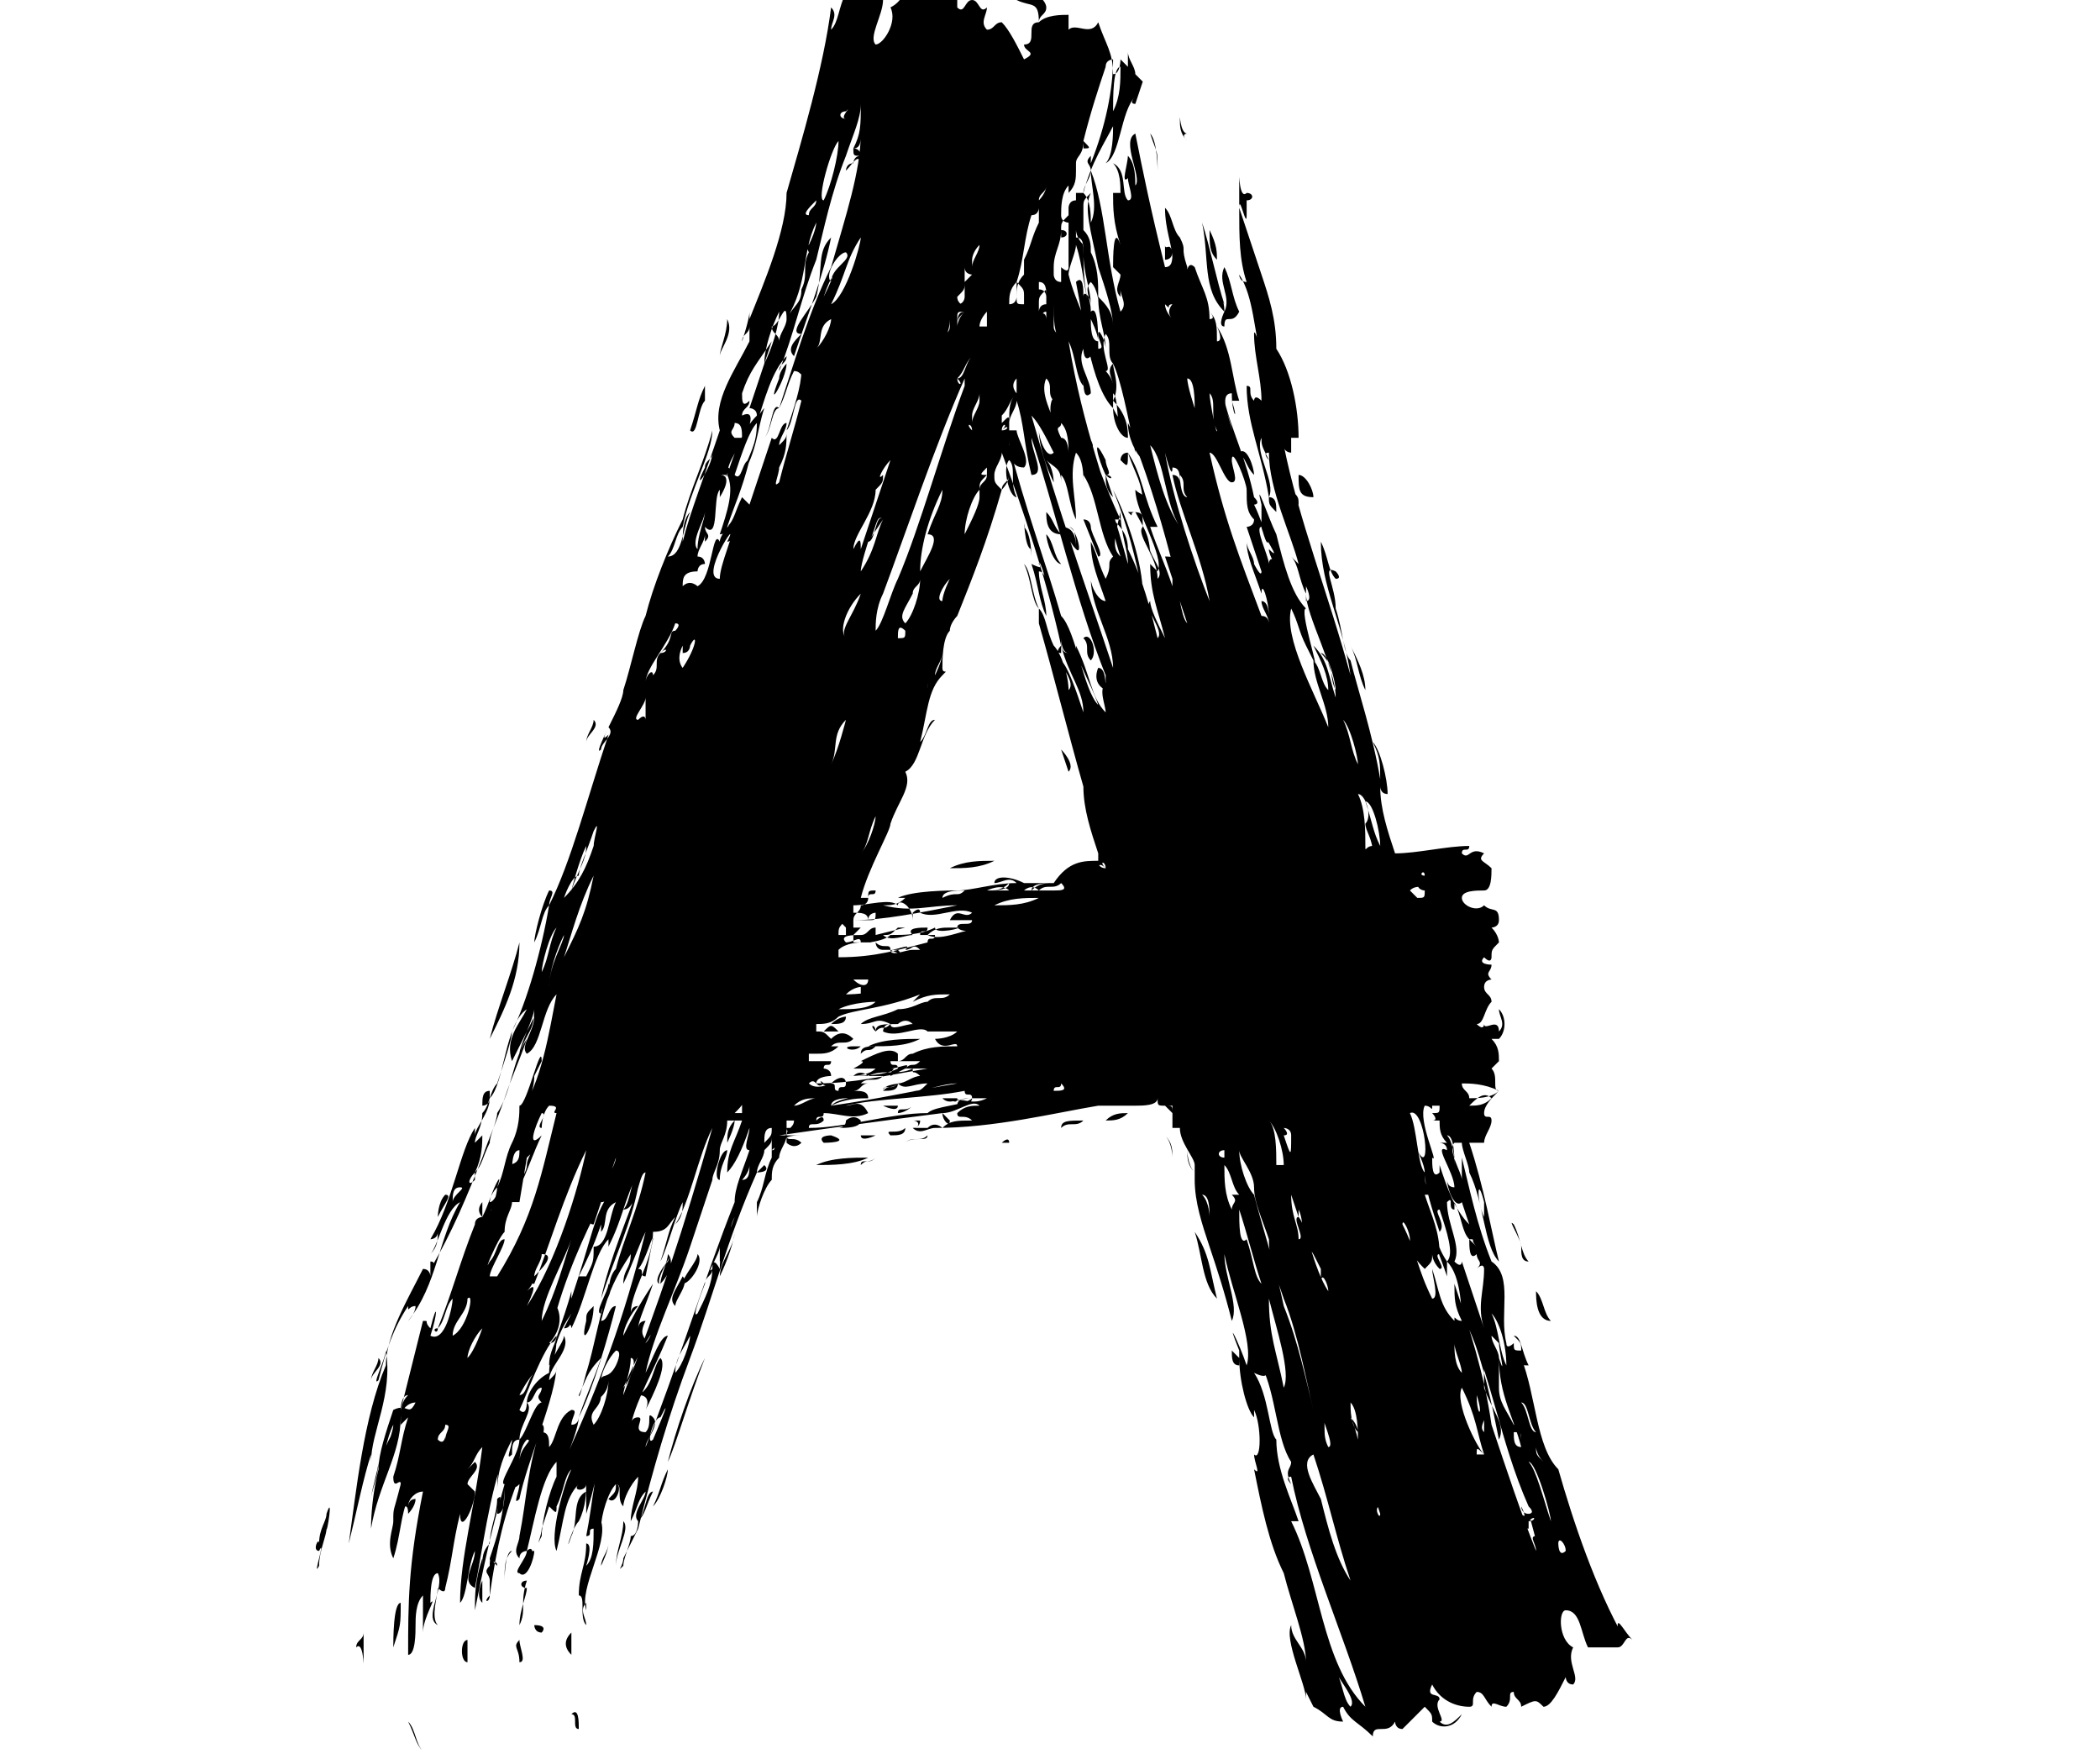 <?xml version="1.0" encoding="utf-8"?>
<!-- Generator: Adobe Illustrator 17.1.0, SVG Export Plug-In . SVG Version: 6.00 Build 0)  -->
<!DOCTYPE svg PUBLIC "-//W3C//DTD SVG 1.0//EN" "http://www.w3.org/TR/2001/REC-SVG-20010904/DTD/svg10.dtd">
<svg version="1.0" id="Calque_1" xmlns="http://www.w3.org/2000/svg" xmlns:xlink="http://www.w3.org/1999/xlink" x="0px" y="0px"
	 viewBox="0 0 28.3 23.7" enable-background="new 0 0 28.3 23.7" xml:space="preserve">
<g>
	<path d="M4.4,20.6c0,0.1-0.1,0.3-0.1,0.5c-0.1,0.2,0.1-0.4,0-0.2c-0.1,0,0-0.2,0-0.1c0-0.2,0.1-0.3,0.1-0.4
		C4.5,20.1,4.4,20.7,4.4,20.6z M22,22.1c-0.1-0.1-0.1,0.1-0.2,0.1c-0.1,0-0.3,0-0.4,0c-0.1-0.2-0.1-0.5-0.3-0.5
		c-0.1,0-0.1,0.4,0.1,0.5c-0.1,0.2,0.1,0.4,0,0.5c-0.1,0-0.1-0.1-0.1-0.1C21,22.8,20.9,23,20.8,23c-0.1-0.1-0.1-0.1-0.3,0
		c0-0.1-0.1-0.1-0.1-0.2c-0.1,0,0,0.1-0.1,0.2c-0.1,0-0.2-0.1-0.2,0c-0.1-0.1-0.1-0.2-0.2-0.2c-0.1,0.1,0,0.2-0.1,0.2
		c-0.2,0-0.4-0.1-0.5-0.3c-0.1,0.2,0.1,0.1,0.1,0.2c0,0.1,0,0,0,0c-0.1,0.1,0.1,0.3,0,0.3c0.1,0.1,0.2,0,0.3-0.1
		c-0.1,0.2-0.3,0.2-0.4,0.1c0-0.1,0-0.1-0.1-0.2c-0.1,0.1-0.2,0.2-0.3,0.3c-0.1,0-0.1-0.1-0.1-0.1c-0.1,0.2-0.3,0-0.3,0.2
		c-0.2-0.2-0.3-0.2-0.4-0.4c-0.1,0,0,0.2,0,0.2c-0.2,0-0.2-0.1-0.4-0.2l-0.1-0.2c0,0,0,0.1,0,0.1c0-0.2-0.3-0.8-0.2-1
		c0,0.2,0.2,0.3,0.2,0.5c0-0.3-0.2-0.8-0.3-1.2c-0.2-0.4-0.3-0.9-0.4-1.4c0.1,0.1,0-0.1,0-0.2C17,19.7,17,19.2,16.9,19
		c0,0,0,0.1,0,0.1c-0.1-0.1-0.2-0.5-0.2-0.8c0,0,0,0.1,0,0.1c-0.1,0-0.1-0.1-0.1-0.2c0,0,0,0,0.1,0.1c0,0,0-0.1,0-0.1
		c-0.2-0.5,0-0.1,0.1,0.2c0.1-0.3-0.2-1-0.3-1.5c0,0.3,0.2,0.7,0.1,0.9c-0.1-0.4-0.2-0.7-0.3-1c-0.1-0.3-0.2-0.6-0.2-0.9
		c0,0,0-0.1,0-0.2c0-0.1-0.2-0.3-0.2-0.5c0,0-0.1,0-0.1,0c0-0.1,0-0.2,0-0.3c0,0-0.1,0-0.1,0c0.1,0,0.1,0,0.1,0.1
		c0,0-0.1-0.1-0.1-0.1c-0.1,0-0.1,0-0.1-0.1c0,0.1-0.2,0.1-0.3,0.1c-0.1,0-0.3,0-0.5,0c-0.6,0.1-1.4,0.3-2.2,0.3h0h-0.1
		c0.1-0.1,0.2,0,0.2,0c0.1-0.1,0.2-0.1,0.4-0.1c-0.1-0.1-0.2,0-0.2-0.1c0.1-0.1,0.2-0.1,0.3-0.1c-0.1-0.1-0.3,0.1-0.5,0.1
		c0,0,0,0,0.1,0.1c0,0.1-0.1,0-0.1-0.1c-0.8,0.1-1.5,0.2-2.2,0.3c0,0.1-0.1,0.2-0.1,0.3c-0.1,0.2-0.1,0.4-0.2,0.6l0,0.1l0,0.1
		c0-0.1,0.1-0.4,0.2-0.5c0-0.1,0-0.2,0.1-0.3c0-0.1,0.1-0.2,0.1-0.3c-0.1,0-0.1,0-0.1,0c0,0.1-0.1,0.2-0.1,0.3c0-0.1,0-0.2,0-0.3h0
		c0,0.1,0,0.1-0.1,0.2c0,0.1-0.1,0.2-0.1,0.3c0,0,0.1-0.1,0.1-0.1c0.1,0.1-0.1,0.1-0.1,0.1c-0.4,0.9-0.6,1.7-0.9,2.5
		s-0.5,1.5-0.7,2.3L8.4,21c0,0.1-0.1,0.2,0,0.1c0-0.1,0.1-0.3,0.1-0.4c0.1,0,0.1-0.2,0.1-0.2c-0.1-0.1,0.1-0.3,0.1-0.4
		c-0.1,0.1-0.1,0.2-0.2,0.4c0-0.2,0.1-0.4,0.1-0.6c-0.1,0.1-0.2,0.3-0.2,0.4c-0.1-0.1,0-0.3-0.1-0.3c-0.1,0.1-0.2,0.4-0.2,0.6
		c0,0,0,0,0-0.1c0.1,0.3-0.3,0.9-0.2,1.2c0,0,0-0.1,0-0.1c-0.1,0.1,0,0.2,0,0.3c-0.1-0.1,0-0.4-0.1-0.4c0-0.3,0.1-0.4,0.1-0.7
		c0.1,0,0,0.3,0,0.3c0.1-0.1,0.1-0.3,0.1-0.5c-0.1,0,0,0.1-0.1,0.1C8,20.2,8,19.8,8.2,19.3c-0.1,0.3-0.2,0.8-0.3,1.1
		c0-0.1,0-0.2,0-0.3c-0.2,0.1-0.1,0.4-0.2,0.6c-0.1,0.3,0-0.1,0.1-0.2c0.1-0.2,0.1-0.4,0.1-0.5c0,0.1-0.2,0.1-0.1,0
		c-0.2,0.2-0.2,0.5-0.3,0.9c-0.1-0.2,0.1-0.9,0.2-1.1c-0.1,0.1-0.1,0.3-0.2,0.5c0,0.1,0,0.1-0.1,0l-0.1,0.3c0,0.1-0.1,0.3,0,0.1
		c0-0.2,0.1-0.6,0.2-0.8c0-0.1,0-0.1,0-0.2c-0.2,0.2-0.3,0.8-0.4,1.2c0,0-0.1,0-0.1,0.1c-0.1-0.1,0-0.2,0-0.3
		c0.1-0.5,0.1-0.9,0.3-1.5c0.1,0-0.1,0.5,0,0.1c0.1,0,0.1,0.1,0.1,0.2c0.1-0.1,0.1-0.4,0.3-0.5c0.1,0,0,0.1,0,0.2
		c0.1,0,0.1-0.1,0.1-0.1c0,0.1-0.1,0.4-0.2,0.6c0.5-1.1,0.8-1.9,1.1-3.1c-0.1,0.2-0.2,0.5-0.3,0.7c0-0.2,0.1-0.2,0.1-0.4
		c-0.2,0.3-0.3,0.5-0.4,0.9c0.1,0,0.1-0.2,0.2-0.2c-0.1,0.4-0.3,1.1-0.5,1.5c0.1-0.3,0.2-0.5,0.3-0.8c-0.2,0.2-0.2,0.3-0.3,0.5
		c0,0.1,0.1-0.3,0.1-0.3c0.1-0.3,0.2-0.9,0.3-1.1l0,0.1c0-0.1,0-0.3,0.1-0.4c0.1-0.4,0.3-0.8,0.4-1.3c-0.1,0-0.1,0.5-0.3,0.5
		c0.1-0.1,0.1-0.4,0.2-0.5c-0.2,0.4-0.2,0.6-0.4,1c0,0,0-0.1,0-0.1c-0.2,0.2-0.3,0.8-0.5,1.2c0-0.1-0.1,0,0-0.2
		c-0.2,0.3-0.2,0.4-0.3,0.8c0-0.3,0.2-0.7,0.3-1.1c0,0,0,0.1,0,0.1C8,16.6,8,16.4,8.2,16.1c0,0,0,0.1-0.1,0.1c0-0.2,0.2-0.5,0.2-0.6
		c-0.1,0.3-0.2,0.6-0.3,0.9c-0.1,0,0-0.1,0-0.1c-0.2,0.4-0.5,1.1-0.6,1.7c0.1,0,0.1-0.1,0.1-0.1C7.3,18.2,7.1,18.8,7,19
		c0.1,0.1,0.1-0.1,0.1-0.1C7.2,19,7,19.2,7,19.4c0.1-0.1,0.2-0.5,0.3-0.5c-0.1-0.1,0-0.1,0-0.2c-0.1,0-0.1,0.2-0.2,0.2
		c0-0.1,0.1-0.3,0.3-0.4c0-0.2,0.2-0.4,0.2-0.5c0.1,0.2-0.2,0.4-0.2,0.6c0.1-0.1,0.1-0.1,0.1-0.2c0,0.4-0.4,1.3-0.5,1.8
		c-0.1,0.1,0-0.1,0-0.2c-0.1,0.1-0.1,0,0-0.1c-0.2,0.5-0.3,0.9-0.4,1.6c0,0.1-0.1,0.1,0,0l0-0.2c0-0.1-0.1-0.1,0-0.2
		c0-0.1,0-0.1,0.1,0c0-0.1-0.1,0-0.1-0.1c0.1-0.3,0.2-0.6,0.2-1c-0.2,0.7-0.3,1.2-0.4,1.7c0-0.2,0-0.4,0.1-0.7c0,0.1,0,0.1,0,0.1
		c0-0.1,0-0.2,0.1-0.3c0,0,0,0,0,0c0-0.2,0.1-0.4,0.1-0.6c0.1-0.1,0,0.1,0,0.2c0.1,0,0.1-0.2,0.1-0.4C6.7,20,7,19.6,7,19.4
		c-0.1,0-0.1,0.1-0.1,0.2c-0.1,0.1,0-0.1,0-0.2c-0.1,0.2-0.2,0.4-0.2,0.7c0-0.2,0-0.3,0.1-0.5c-0.2,0.5-0.3,1.3-0.4,1.8
		c-0.2-0.1,0-0.3,0-0.5c-0.1,0.2-0.1,0.6-0.2,0.7c0-0.6,0.2-1.3,0.3-2.1c-0.1,0.1-0.1,0.2-0.2,0.3c0,0,0.1-0.1,0.1-0.1
		c0.1,0.1-0.1,0.2-0.1,0.3l0.1,0.1c0,0.2-0.2,0.6-0.2,0.3C6.1,20.8,6.1,21,6,21.4c0,0.1-0.1,0-0.1,0c0,0.1-0.1,0.4,0,0.5
		c-0.2-0.1,0.1-0.5,0-0.7c-0.1,0-0.1,0.3-0.1,0.4c0.1-0.1-0.1,0.2-0.1,0.4c0-0.1,0-0.3,0-0.5c-0.1,0.1-0.1,0.3-0.1,0.4
		s0,0.4-0.1,0.4c0-0.7,0-1.2,0.2-2.2c-0.1,0-0.2,0.1-0.2,0.2c0,0,0-0.1,0.1-0.1c0,0.1-0.1,0.2-0.1,0.2c0-0.2-0.1,0,0-0.2
		c-0.1,0.2-0.1,0.5-0.2,0.8c-0.1-0.2,0-0.4,0-0.5c0-0.1,0-0.1,0,0c0-0.2,0-0.1,0.1-0.5c0-0.1-0.1,0.1-0.1-0.1
		c0.1-0.3,0.1-0.5,0.2-0.8c0,0-0.1,0.1-0.1,0.1c0-0.2,0-0.3,0.1-0.4c-0.1,0-0.1,0.2-0.1,0.2c0.1-0.4,0.2-0.8,0.3-1.2
		c0.1,0,0,0,0.1,0.1c0.1-0.4,0.1-0.2,0,0.1c0.2,0.1,0.3-0.4,0.3-0.5c-0.1,0.1-0.1,0.3-0.2,0.4c0,0.1-0.1,0,0,0
		c0.2-0.5,0.3-0.9,0.5-1.4c0-0.1,0.1-0.1,0.1-0.1c0.1-0.2,0.1-0.3,0.2-0.4c0.1-0.3-0.1,0.1-0.1,0.2c0.1,0,0.2-0.4,0.2-0.5
		C7,15.7,7,15.6,7,15.5c-0.1,0-0.1,0.2-0.1,0.3c-0.1-0.2-0.1,0.2-0.1,0.3c-0.1,0-0.2,0.2-0.2,0.3c-0.2,0.4,0.1-0.2,0.1-0.4
		c0.1-0.2,0.1-0.4,0.2-0.6C7,15.2,7,15,7,14.9c0.1,0,0.3-0.9,0.3-0.6l-0.1,0.2c0,0.2-0.1,0.4-0.2,0.5c0.3-0.4,0.4-1.1,0.5-1.6
		c-0.2,0.2-0.2,0.7-0.4,0.8c-0.1-0.1,0.1-0.3,0.1-0.5c-0.1,0.2-0.2,0.4-0.3,0.6c-0.1-0.3,0.1-0.5,0.2-0.7c-0.3,0.2-0.3,1-0.5,1.2
		c0,0,0,0,0-0.1c-0.1,0-0.1,0.1-0.1,0.2c0,0,0.1,0,0.1-0.1c0,0.2-0.2,0.4-0.2,0.5c0,0,0-0.1,0-0.1c-0.2,0.3-0.3,1-0.6,1.5
		c0,0,0.1,0,0.1-0.1c0,0.1,0,0.2-0.1,0.3c0.1-0.1,0.2-0.6,0.4-0.7c-0.3,0.5-0.3,1.1-0.7,1.6c0,0,0.1-0.1,0.1-0.2
		c-0.1,0-0.1,0.1-0.1,0c-0.2,0.3-0.3,0.6-0.4,1c-0.1,0.1,0.1-0.3,0.1-0.4C5.3,18.8,5,19.3,5,19.7c0,0,0-0.1,0-0.1
		c-0.1,0.3-0.2,0.8-0.3,1.2c0.1-0.7,0.2-1.7,0.5-2.4c0-0.1,0-0.1,0,0c0-0.4,0.3-0.9,0.5-1.3c0.1,0,0.1,0.1,0.1,0.1L5.8,17
		c0.1,0,0,0.1,0,0.1c0.3-0.5,0.5-1,0.7-1.5c0.1-0.3,0.2-0.5,0.3-0.8c0.1-0.3,0.2-0.5,0.3-0.8c-0.2,0.3-0.2,0.7-0.4,1
		c0,0.1-0.1,0.3-0.1,0.4c-0.1,0.2-0.1,0.3-0.2,0.4l0,0.1c-0.1,0.1-0.1,0,0-0.1c0.1-0.2,0.1-0.4,0.1-0.5c0,0-0.1,0.1-0.1,0.1
		c0-0.1,0.1-0.2,0.1-0.4c0.1-0.1,0.1-0.3,0.2-0.4c0.1-0.3,0.2-0.6,0.2-0.7c0.2-0.4,0.4-1.1,0.5-1.7c-0.1,0.1-0.1,0.3-0.2,0.5
		c0-0.1,0.1-0.5,0.2-0.7c0.1,0,0,0.1,0,0.2c0.3-0.6,0.5-1.4,0.8-2.3c-0.2,0.2,0.2-0.4,0.2-0.6C8.5,9,8.6,8.5,8.7,8.3
		C8.8,7.9,9,7.4,9.2,7c0.1-0.4,0.3-0.8,0.4-1.2c0,0.3-0.3,0.8-0.4,1.3C9.1,7.2,9.1,7.4,9,7.5c0.2,0,0.2-0.4,0.3-0.6
		C9.2,7,9.2,7.2,9.2,7.3c0.1-0.4,0.3-0.9,0.5-1.5C9.6,5.4,9.9,5,10.1,4.6c0-0.1,0-0.1,0-0.1c0-0.1,0-0.1,0-0.1
		c0,0.1-0.1,0.1-0.1,0.2c0,0,0.1-0.3,0.1-0.4c0,0,0,0.1,0,0.1c0.2-0.5,0.5-1.2,0.5-1.7c0.2-0.7,0.5-1.7,0.6-2.5c0.1,0.1,0,0.2,0,0.3
		c0.1-0.1,0.1-0.3,0.2-0.5c0,0.2,0.1,0,0.2-0.1C11.7-0.1,11.8,0,11.9,0c0,0.2-0.2,0.5-0.1,0.6c0.1,0,0.3-0.3,0.2-0.5
		c0.2-0.1,0.2-0.3,0.3-0.4c0.1,0,0.1,0.1,0.1,0.2c0.1-0.1,0.3-0.2,0.3-0.2c0.1,0.1,0.1,0.1,0.2,0.2c0,0.1,0,0.1,0,0.2
		c0.1,0.1,0.1-0.1,0.2-0.1c0.1,0,0.1,0.2,0.2,0.1c0,0.1-0.1,0.2,0,0.3c0.1,0,0.1-0.1,0.2-0.1c0.1,0.1,0.2,0.3,0.3,0.5
		c0.2-0.1,0-0.1,0-0.2c0-0.1,0,0,0,0c0.2,0,0-0.3,0.2-0.3C14,0,13.9,0.1,13.7,0c0.2-0.2,0.4,0,0.4,0.1c0,0.1-0.1,0.1-0.1,0.2
		c0.1-0.1,0.3-0.1,0.4-0.1c0,0,0,0.1,0,0.2c0.1-0.1,0.3,0.1,0.4-0.1C14.9,0.6,15,0.7,15,1c0.1,0,0.1-0.2,0.1-0.2
		c0,0,0.1,0.1,0.1,0.1c0-0.1,0-0.1,0-0.2c0,0.1,0.1,0.2,0.1,0.3C15.3,1,15.3,1,15.4,1.1l-0.1,0.3c-0.1,0,0-0.1,0-0.1
		c-0.2,0.2-0.2,0.8-0.4,0.9C15,2.1,15,1.8,15,1.7c-0.1,0.2-0.3,0.5-0.4,0.9c0.1,0.1,0.1,0.3,0.1,0.4c0.1-0.2,0-0.5,0-0.7
		c0.2,0.5,0.2,1.2,0.4,1.9c0.1-0.1,0-0.2,0-0.3c0,0,0,0.1,0,0.1c-0.1-0.1,0-0.2,0-0.3l-0.1-0.1C15,3.5,15,3,15.1,3.3
		C15,3,15,2.8,15,2.6c0,0,0.1,0,0.1,0c0-0.1,0-0.3-0.1-0.4c0.2,0.1,0.1,0.4,0.2,0.5c0.1,0,0-0.2,0-0.3c-0.1,0.1,0-0.2,0-0.3
		c0.1,0.1,0.1,0.3,0.1,0.4c0.1-0.1-0.2-0.6,0-0.7c0.1,0.5,0.2,1,0.4,1.8c0.1,0,0.1-0.1,0.1-0.2c0,0,0,0.1-0.1,0.1c0-0.1,0-0.2,0-0.2
		c0,0.1,0.1-0.1,0.1,0.2c0-0.2-0.1-0.4-0.1-0.7c0.1,0.1,0.1,0.3,0.2,0.4c0,0,0.1,0,0,0c0.1,0.2,0,0.1,0.1,0.4c0,0.1,0-0.1,0.1,0
		c0.1,0.3,0.2,0.4,0.2,0.7c0.1,0,0-0.1,0-0.1c0.1,0.1,0.1,0.2,0.1,0.4c0.1,0,0-0.2,0-0.2c0.2,0.3,0.2,0.7,0.3,1c0,0-0.1,0-0.1,0
		c0.1,0.3,0,0.2,0-0.1c-0.2,0,0,0.4,0,0.5c0-0.1-0.1-0.3-0.1-0.4c0,0,0.1,0,0,0c0.1,0.4,0.3,0.8,0.4,1.3c0.1,0.1,0,0.1,0,0.1
		c0.1,0.2,0.1,0.3,0.2,0.4c0,0.3-0.1-0.1-0.1-0.1c-0.1,0,0.1,0.4,0.1,0.5c0-0.1,0.1-0.1,0.1,0.1c0-0.1-0.1-0.2-0.1-0.3
		c0.2,0.2-0.1-0.2-0.1-0.3c0-0.1,0-0.2,0-0.3c-0.1-0.4,0.1,0.2,0.2,0.4c0.1,0.4,0.2,0.8,0.4,1c-0.1,0,0.2,0.9,0.1,0.7l-0.1-0.2
		c-0.1-0.2-0.1-0.3-0.2-0.5c-0.1,0.4,0.3,1.1,0.5,1.6c0-0.3-0.2-0.6-0.2-0.9c0.1,0.1,0.1,0.3,0.2,0.4c0-0.2-0.1-0.4-0.2-0.6
		c0.2,0.2,0.2,0.4,0.3,0.7C18,9,17.6,8.3,17.6,8c0,0,0,0.1,0,0.1c0.1,0,0-0.2,0-0.2c0,0,0,0,0,0.1c-0.1-0.2-0.1-0.4-0.2-0.5
		c0,0,0,0,0.1,0.1c-0.1-0.4-0.4-1-0.4-1.5c-0.1,0,0,0.1,0,0.1C17,6,17,6,17,5.9c-0.1,0.2,0.2,0.6,0.1,0.8c-0.1-0.6-0.3-1-0.3-1.5
		c0.1,0,0,0.1,0.1,0.2c0,0,0-0.1,0.1,0c0-0.3-0.1-0.6-0.1-0.9c0-0.1,0.1,0.2,0.1,0.3c-0.1-0.3-0.1-0.8-0.3-1.1c0,0,0,0.1,0.1,0.1
		c-0.1-0.3-0.1-0.6-0.1-1c0.1,0.3,0.2,0.6,0.3,0.9c0.1,0.3,0.2,0.6,0.2,1c0,0,0.1,0,0,0c0.2,0.3,0.3,0.8,0.3,1.2c-0.1,0-0.1,0-0.1,0
		l0,0.2c0,0-0.1,0-0.1-0.1c0.2,1,0.6,2,0.9,3.1c-0.1-0.7-0.4-1.2-0.4-1.8l0-0.1c0-0.1,0,0,0,0.1c0.1,0.2,0.1,0.4,0.2,0.5
		c0.1,0,0-0.1,0-0.1C17.8,7.6,18,7.9,18,8.2c0.1,0.3,0.1,0.6,0.2,0.7c0.1,0.4,0.3,1,0.4,1.6c0-0.2,0-0.3-0.1-0.5
		c0.1,0.1,0.2,0.5,0.2,0.7c-0.1,0-0.1-0.1-0.1-0.1c0,0.3,0.1,0.6,0.2,0.9c0.3,0,0.7-0.1,1-0.1c0,0.1-0.1,0-0.1,0.1
		c0.1,0.1,0.1-0.1,0.3,0c-0.1,0.1,0,0.1,0.1,0.2c0,0.1,0,0.3-0.1,0.3c-0.1,0-0.3,0-0.3,0.1c0,0.1,0.2,0.2,0.3,0.1
		c0.1,0.1,0.2,0,0.2,0.2c0,0.1-0.1,0.1-0.1,0.1c0.1,0.1,0.1,0.2,0.1,0.2c-0.1,0.1-0.1,0.1-0.1,0.2c0,0,0,0.1-0.1,0
		c-0.1,0.1,0.1,0.1,0.1,0.1c0,0.1-0.1,0.1,0,0.2c0,0-0.1,0-0.1,0.1c0,0.1,0.1,0.1,0.1,0.2c-0.1,0.1-0.1,0.3-0.2,0.3
		c0.1,0.1,0.1,0,0.1,0c0.1,0,0,0,0,0c0,0.1,0.2-0.1,0.2,0.1c0.1-0.1,0-0.2,0-0.3c0.1,0.1,0.1,0.3,0,0.4c0,0-0.1,0-0.1,0
		c0.1,0.1,0.1,0.2,0.1,0.3c0,0,0,0-0.1,0.1c0.1,0.1,0,0.3,0.1,0.3c-0.1,0.1-0.2,0.2-0.2,0.3c0,0.1,0.1,0,0.1,0.1
		c0,0.1-0.1,0.2-0.1,0.3h-0.1c0,0,0,0,0.1,0c-0.1,0-0.1,0-0.2,0c0.2,0.6,0.3,1.2,0.4,1.6c-0.2-0.2-0.2-0.8-0.4-1.2
		c0-0.1-0.1-0.3-0.1-0.4c0,0,0,0-0.1,0c-0.1,0.1,0.1,0.4,0.1,0.5c0-0.1,0-0.2,0-0.3c0.1,0.4,0.2,0.9,0.4,1.4
		c0.3,0.2,0.1,0.7,0.2,1.1c0,0.1,0.1,0,0.1,0c0,0.1,0,0.1,0.1,0.1c0-0.1,0-0.1-0.1-0.2c0.1,0,0.1,0.2,0.2,0.4c-0.1,0-0.1,0-0.1-0.1
		c0.2,0.5,0.2,1.2,0.5,1.5c0.2,0.7,0.5,1.6,0.9,2.3c-0.1-0.1-0.1-0.2-0.1-0.2C21.8,21.8,21.9,22,22,22.1z M4.9,22.4
		c0,0.1,0-0.3-0.1-0.2c0-0.1,0.1-0.1,0.1-0.2C4.9,22.1,4.9,22.3,4.9,22.4z M5,20.2c0-0.1,0.1-0.3,0.1-0.5C5.1,19.8,5,20.1,5,20.2z
		 M5,18.6c0-0.1,0.1-0.2,0.1-0.3C5.2,18.4,5,18.5,5,18.6z M5.4,19.1c0,0.5-0.3,0.9-0.4,1.5c0-0.4,0.1-1,0.3-1.3c-0.1,0.2,0,0,0-0.1
		c-0.1,0.2-0.1,0.4-0.2,0.6c0-0.2,0.1-0.5,0.2-0.8c0.2-0.1,0.2,0.1,0.3-0.1C5.5,18.9,5.4,19,5.4,19.1z M5.4,21.6
		c0,0.3,0,0.3-0.1,0.6C5.3,22.1,5.3,21.6,5.4,21.6z M5.5,23.2c0.1,0.1,0.1,0.3,0.2,0.4C5.6,23.5,5.6,23.4,5.5,23.2z M6,19.2
		c0,0.1-0.1,0.1-0.1,0.2C6,19.5,6,19.3,6,19.4C6,19.3,6.1,19.2,6,19.2z M5.9,16.4c0,0,0-0.2,0.1-0.3C6.1,16.1,6,16.2,5.9,16.4z
		 M6.1,16.2c0-0.1,0-0.2,0.1-0.2C6.3,16,6.1,16.1,6.1,16.2z M6.3,17.5c0,0.2-0.2,0.3-0.2,0.5C6.3,17.9,6.4,17.4,6.3,17.5z M6.2,22
		 M6.3,22.1c0,0.1,0,0.2,0,0.3C6.2,22.4,6.2,22.1,6.3,22.1z M6.4,16.8c0,0.1,0,0.2-0.1,0.4C6.2,17.1,6.4,16.8,6.4,16.8z M6.5,17.9
		c-0.1,0.1-0.2,0.3-0.2,0.4C6.4,18.2,6.5,17.9,6.5,17.9z M6.4,21.6c0,0.3,0,0.6,0,0.8c0-0.2,0-0.3,0-0.4C6.4,21.9,6.4,21.7,6.4,21.6
		z M6.5,21.3c0,0.1,0,0.2,0,0.3C6.4,21.5,6.5,21.3,6.5,21.3z M6.5,16.2c0,0,0,0.1,0,0.2C6.4,16.3,6.5,16.2,6.5,16.2z M7.5,15
		c-0.1,0,0.1-0.1-0.1-0.1c-0.1,0.1-0.1,0.3-0.1,0.3c-0.1,0,0.1-0.2,0-0.2c-0.1,0.2-0.2,0.5,0,0.3c-0.1,0.2-0.2,0.5-0.3,0.7
		c0-0.1,0.1-0.2,0.1-0.3c0-0.1,0.1-0.2,0-0.1L7,16.2c0,0-0.1,0-0.1,0c0,0.1-0.1,0.2-0.1,0.4c-0.1,0.1-0.3,0.6-0.2,0.4
		c0.1-0.1,0.1-0.3,0.2-0.3c0,0.1-0.2,0.4-0.2,0.5c0.1,0,0.1,0,0.1,0C7.2,16.4,7.3,15.8,7.5,15z M7,12.7C7,13.2,6.8,13.6,6.6,14
		C6.7,13.6,6.9,13.1,7,12.7z M6.9,20.9c-0.1,0.1-0.1,0.2-0.1,0.4C6.8,21.3,6.8,20.9,6.9,20.9z M7,22.1c0,0.1,0.1,0.3,0,0.3
		C7,22.2,6.9,22.2,7,22.1z M7.1,21.3C7,21.6,7.1,21.7,7,21.9c0-0.2,0.1-0.4,0.1-0.5C7,21.4,7,21.3,7.1,21.3z M7,20.6 M7.2,13.6
		c0,0.1-0.2,0.5-0.2,0.6C7.1,13.9,7.2,13.9,7.2,13.6z M7.2,18.5C7.1,18.6,7,18.8,7,18.8C7.1,18.8,7.1,18.6,7.2,18.5z M7,19.7
		c0-0.2,0.2-0.3,0.1-0.3C7,19.5,7,19.7,7,19.7z M7.2,20.9c0,0.1-0.1,0.4-0.2,0.3c-0.1,0,0.1-0.2,0.1-0.3c0.1-0.1,0.1,0.1,0,0.2
		C7.2,21,7.1,20.9,7.2,20.9C7.2,20.9,7.2,20.9,7.2,20.9z M7,21.2C7,21.3,7,21.3,7,21.2C7,21.3,7,21.3,7,21.2z M7.2,17.2
		c0.1-0.1,0.3-0.3,0.1-0.3C7.3,17,7.2,17.1,7.2,17.2z M7.9,15.5c-0.3,0.6-0.5,1.3-0.7,1.8c-0.1,0,0-0.1,0-0.1c0,0.1-0.1,0.2-0.1,0.2
		c0.2-0.2,0,0.2,0,0.2C7.5,17,7.8,16,7.9,15.5z M7.3,22L7.3,22c-0.1,0-0.1-0.1-0.1-0.1C7.4,21.9,7.3,22,7.3,22z M7.7,16.7
		c-0.1,0.3-0.4,0.8-0.4,1.1C7.5,17.4,7.6,17,7.7,16.7z M7.5,12.5c-0.1,0.1-0.2,0.5-0.2,0.6C7.4,12.9,7.4,12.7,7.5,12.5z M7.6,12.6
		c-0.1,0.2-0.2,0.5-0.2,0.7C7.4,13,7.6,12.7,7.6,12.6z M7.4,18.1c0-0.1,0.1-0.4,0.1-0.5C7.6,17.8,7.5,18,7.4,18.1z M7.5,18
		c0,0.1,0,0.3-0.1,0.4C7.4,18.2,7.5,18.1,7.5,18z M8,11.8c-0.2,0.4-0.3,0.8-0.4,1.1C7.8,12.5,7.9,12.3,8,11.8z M7.7,22.3
		c-0.1-0.1-0.1-0.2,0-0.3c0-0.1,0-0.3,0-0.4C7.7,21.8,7.7,22,7.7,22.3z M7.7,17.7C7.7,17.7,7.7,17.7,7.7,17.7
		C7.8,17.7,7.8,17.7,7.7,17.7c0,0.1,0,0.2-0.1,0.2L7.7,17.7z M8,11.4C8,11.3,8.1,11,8,11.2c-0.1,0.3-0.2,0.5-0.2,0.6
		c-0.1,0-0.2,0.3-0.2,0.3C7.8,11.9,7.9,11.7,8,11.4C8,11.4,8,11.5,8,11.4z M7.7,12c0.1-0.3,0.2-0.4,0.2-0.6C7.8,11.6,7.7,12,7.7,12z
		 M7.8,23.3c-0.1,0,0-0.2-0.1-0.2C7.8,23,7.8,23.2,7.8,23.3z M8.3,16.2c-0.2,0.1-0.1,0.3-0.2,0.4c0,0,0-0.1,0-0.1
		C8,16.8,7.9,17,7.8,17.2c0.1,0,0.1,0,0.1,0C8,17,8,17,8,16.8C8.2,16.8,8.2,16.4,8.3,16.2z M7.9,10C7.9,9.9,8,9.8,8,9.7
		C8.1,9.8,7.9,9.9,7.9,10z M7.9,17.8c0-0.1,0-0.1,0.1-0.2c0,0,0-0.1,0,0C8,17.9,7.8,18.2,7.9,17.8z M8.2,18.6c0,0.2-0.2,0.3-0.1,0.2
		C8.1,19,7.9,19,8,19.2C8.1,19.1,8.2,18.8,8.2,18.6z M8.2,17.3c0.1,0.1-0.1,0.3-0.1,0.4C8,17.7,8.2,17.4,8.2,17.3z M8.2,9.8
		C8.2,9.8,8,10.2,8.1,10.1C8.1,10,8.3,9.9,8.2,9.8z M8.6,16c-0.1,0.5-0.3,0.9-0.5,1.5C8.2,17,8.5,16.3,8.6,16z M8.2,20.8
		c0,0.1-0.1,0.2-0.1,0.3C8.1,21.1,8.2,20.9,8.2,20.8z M8.3,18.2c-0.1,0.1-0.2,0.3-0.2,0.4c0-0.1,0.1,0,0.2-0.2
		C8.3,18.4,8.4,18.2,8.3,18.2z M8.2,20.2c0.1-0.1,0.1-0.1,0.1-0.2C8.4,20,8.3,20.3,8.2,20.2z M8.3,21.1c0-0.2,0.1-0.4,0.1-0.6
		C8.5,20.6,8.3,20.9,8.3,21.1z M8.4,18.7c0.1-0.1,0.2-0.4,0.1-0.4c0,0.2-0.1,0.4-0.1,0.5c0.5-1.3,0.8-2.2,1.2-3.6
		c-0.2,0.4-0.3,1-0.5,1.3c0.1-0.1,0.1-0.2,0.1-0.3c-0.1,0.2-0.2,0.6-0.3,0.8C9,16.7,9,16.6,9.1,16.4C9,16.5,9,16.6,8.8,16.6
		c0,0.4-0.3,0.8-0.3,1.1c0,0,0-0.1,0.1-0.1c-0.1,0.1-0.2,0.3-0.2,0.4c0.1-0.2,0.2-0.4,0.4-0.7c-0.1,0.3-0.2,0.5-0.2,0.6
		c0,0,0-0.1,0.1-0.1c-0.1,0.2,0,0.2,0,0.3c0.1-0.1,0.1-0.3,0.2-0.3C8.6,18.2,8.5,18.5,8.4,18.7z M10.1,15.2
		C10.1,15.2,10.1,15.2,10.1,15.2c-0.1,0.3-0.2,0.5-0.3,0.6c0-0.3,0.1-0.4,0.2-0.7c-0.1,0-0.1,0-0.1,0c0,0.1-0.1,0.3-0.1,0.3
		c0-0.1,0-0.2,0.1-0.3c0,0,0,0-0.1,0c0,0.2-0.1,0.3-0.1,0.4c0,0.2-0.1,0.3-0.1,0.4c-0.1,0.3-0.2,0.6-0.3,0.9
		c-0.2,0.6-0.5,1.2-0.6,1.7c0.1-0.2,0.2-0.5,0.3-0.5c-0.2,0.5-0.4,0.8-0.5,1.2c0,0,0-0.1,0.1-0.1c0.1,0-0.1,0.2,0.1,0.2
		c0.1-0.1,0-0.3,0.1-0.2c0.1,0.1-0.1,0.3-0.1,0.4c0.4-1,0.8-2.3,1.2-3.3c0-0.2,0.1-0.4,0.2-0.7C10,15.5,10.1,15.3,10.1,15.2z
		 M8.5,8.6 M8.7,9.4c0,0.1-0.2,0.3-0.1,0.3c0.1-0.1,0.1,0,0.1,0C8.7,9.6,8.7,9.5,8.7,9.4z M8.8,16.7c0-0.1-0.1,0.3-0.2,0.4
		c0.1,0,0,0.1,0.1,0.1L8.8,16.7z M8.8,20.1c-0.1,0.2-0.1,0.3-0.2,0.4C8.7,20.4,8.7,20.1,8.8,20.1z M8.9,18.3C9,18.4,8.8,18.8,8.7,19
		c0,0,0.1-0.2-0.1-0.2C8.8,18.7,8.8,18.4,8.9,18.3z M8.9,8.8C9,8.8,9,8.7,8.9,8.8C9.1,8.6,9,8.5,9.1,8.5c0,0,0.1-0.1,0-0.1
		c0,0.1,0,0,0,0C9,8.7,8.7,9,8.7,9.2c0-0.1,0.1-0.2,0.1-0.1C8.9,9,8.8,8.9,8.9,8.8z M8.9,19.1c-0.1,0-0.2,0.4-0.1,0.3
		C8.8,19.4,9.1,18.7,8.9,19.1z M9,19.8c0,0.1-0.1,0.4-0.2,0.5C8.9,20.1,8.9,20,9,19.8z M8.9,17.3C8.8,17.3,8.9,17.1,9,17
		C9.1,16.8,8.8,17.3,8.9,17.3z M8.9,17.3c0-0.1,0.1-0.3,0.1-0.4C9.1,17,9,17.2,8.9,17.3z M9,19.7c0.1-0.4,0.3-1,0.5-1.4
		C9.3,18.8,9.1,19.5,9,19.7z M9.2,17.2c0.1,0.1-0.1,0.3-0.1,0.4C9,17.5,9.1,17.4,9.2,17.2z M9.3,18c-0.1,0.2-0.2,0.3-0.2,0.5
		C9.2,18.4,9.3,18.1,9.3,18z M9.2,9C9.2,9,9.2,9,9.2,9c0.2-0.3,0.2-0.5,0.1-0.3c0,0,0,0.1-0.1,0.1c0-0.1,0-0.1,0-0.1
		C9.1,8.9,9.2,9,9.2,9z M9.2,7.9C9.2,7.8,9.2,7.9,9.2,7.9c0.1-0.1,0.2,0,0.2,0c0.2-0.1,0.2-0.8,0.3-0.6c0-0.1,0.2-0.3,0.1-0.2
		c0,0,0,0.1-0.1,0.1c0.1-0.3,0.2-0.6,0.1-0.8L9.7,6.4c0.2,0,0,0.3,0,0.3c0,0,0-0.1,0-0.1c-0.1,0.1,0,0.7-0.2,0.5
		c0,0.1,0.1,0.1,0,0.2c0,0,0-0.1,0-0.1c0,0.1-0.1,0.2-0.1,0.3c0.1,0,0.1,0.1,0.1,0.1c-0.1,0-0.1,0.1-0.1,0.1
		C9.2,7.7,9.2,7.8,9.2,7.9z M9.4,16.9c0.1,0.1-0.1,0.4-0.2,0.4C9.2,17.2,9.4,17,9.4,16.9z M9.3,5.8c0.1-0.3,0.1-0.4,0.2-0.6
		c0,0.1,0,0.2,0,0.2C9.4,5.5,9.4,5.9,9.3,5.8z M9.4,7.4c0-0.2,0.1-0.4,0.1-0.5C9.5,7,9.3,7.3,9.4,7.4z M9.6,17.1
		c0,0.1-0.1,0.1-0.1,0.2c0,0-0.2,0.5-0.1,0.4C9.5,17.5,9.6,17.3,9.6,17.1z M9.6,6.1c0,0.1-0.1,0.1-0.1,0.2C9.3,6.7,9.6,6.3,9.6,6.1z
		 M9.6,18.3c0,0.1-0.1,0.2-0.1,0.3C9.5,18.5,9.6,18.4,9.6,18.3z M9.9,16.4c-0.1,0.2-0.1,0.5-0.2,0.6c0-0.1,0-0.2,0-0.2
		c0,0.1-0.2,0.4-0.1,0.3c0-0.2,0.1,0,0.1,0C9.7,16.8,9.8,16.7,9.9,16.4z M9.8,7.3c0.2-0.4-0.4,0.5-0.1,0.5C9.7,7.6,9.9,7.2,9.9,7
		C9.9,7.1,9.9,7.3,9.8,7.3z M9.8,15.5c0,0.1-0.1,0.2-0.1,0.4C9.6,15.9,9.7,15.5,9.8,15.5z M9.7,4.8c0-0.1,0.1-0.3,0.1-0.5
		C9.9,4.5,9.7,4.7,9.7,4.8z M9.7,17.2c0-0.2,0.2-0.4,0.2-0.6C9.9,16.7,9.8,17,9.7,17.2z M11.4,2.1c-0.2,0.5-0.3,1-0.4,1.4
		C10.8,4,10.7,4.5,10.5,5c0-0.1,0.1-0.1,0.1-0.2c-0.2,0.2-0.3,0.6-0.4,0.9c0-0.1,0.1-0.2,0.1-0.2c-0.1,0.3-0.1,0.6-0.3,0.9
		c0.1-0.3,0.2-0.4,0.2-0.7c-0.1,0.1-0.2,0.4-0.3,0.7c0.1,0.1,0.1-0.2,0.2-0.2C10,6.6,9.9,6.8,9.8,7.1C9.9,7,9.9,6.9,10,6.7
		c0,0,0,0,0.1,0.1l0.3-0.9c0.1,0.1,0.1-0.2,0.2-0.2c0,0.1-0.1,0.2-0.1,0.3c0.1-0.1,0.1-0.1,0.1-0.2c0,0.2,0,0.3-0.1,0.5
		c0,0.1-0.1,0.3,0,0.2c0.1-0.4,0.2-0.7,0.3-1.1c-0.1-0.1-0.1,0.3-0.2,0.4c0.1-0.3,0.2-0.6,0.2-0.8c0,0.1,0,0-0.1,0
		c-0.1,0.2-0.1,0.3-0.2,0.5c0.2-0.6,0.4-1.3,0.7-1.9c0.2-0.7,0.4-1.3,0.4-1.8c0,0.1,0,0.2-0.1,0.2c0.1-0.2,0.1-0.3,0.1-0.6
		C11.6,1.6,11.5,1.8,11.4,2.1C11.4,2.1,11.4,2.1,11.4,2.1z M9.8,15.1C9.8,15.1,9.8,15.1,9.8,15.1L9.8,15.1z M10,5.9
		c0,0.1-0.2,0.3-0.2,0.5l0-0.1c0.1,0-0.1,0.2,0,0.1c0.1-0.3,0.2-0.6,0.4-0.8c0-0.1-0.1-0.1-0.1-0.1c0.1-0.3,0.2-0.6,0.3-0.9
		c-0.2,0.3-0.3,0.4-0.4,0.7c0,0.1,0,0.2,0.1,0.1c0,0.1-0.1,0.1-0.1,0.2C10.2,5.5,10.1,5.8,10,5.9c0-0.1,0-0.2-0.1-0.2
		c0,0.1-0.1,0.1,0,0.2C9.9,5.9,9.9,5.9,10,5.9z M9.9,15c0.1,0,0.1,0,0.1,0c0-0.1,0-0.2,0-0.3C10.1,14.8,10,14.9,9.9,15z M10.1,15.7
		c0,0.1-0.1,0.2-0.1,0.2C10.1,15.9,10.1,15.8,10.1,15.7z M10.1,15L10.1,15L10.1,15z M10.1,15C10.1,15,10.1,15,10.1,15
		C10.1,15,10.1,15,10.1,15z M10.3,4.9c0.1-0.2,0.2-0.5,0.2-0.7C10.4,4.4,10.3,4.7,10.3,4.9z M10.3,15.5
		C10.3,15.5,10.3,15.5,10.3,15.5L10.3,15.5C10.3,15.5,10.3,15.5,10.3,15.5L10.3,15.5L10.3,15.5z M10.3,15.4
		C10.3,15.4,10.3,15.4,10.3,15.4c0.1-0.1,0.1-0.1,0.1-0.2c0,0,0,0,0,0C10.3,15.2,10.3,15.3,10.3,15.4z M10.4,15.5
		C10.5,15.5,10.5,15.4,10.4,15.5L10.4,15.5C10.4,15.4,10.4,15.5,10.4,15.5C10.4,15.5,10.4,15.5,10.4,15.5
		C10.4,15.5,10.4,15.5,10.4,15.5z M10.5,5.5c-0.1,0-0.1,0.3-0.2,0.4C10.4,5.8,10.4,5.4,10.5,5.5z M10.4,4.4c0,0.1,0.1,0.1,0.1,0.2
		c0-0.1,0.1-0.2,0.1-0.3c0.1-0.2,0.2-0.2,0.2-0.4c0.1-0.2,0-0.3,0.1-0.5c0,0-0.1-0.2,0-0.3c0,0.1-0.1,0.1,0,0.2C11,3.1,11,3,11,3
		C11,3.1,11,3,11,3c-0.2,0.4-0.1,0.8-0.4,1.3C10.6,4,10.5,4.4,10.4,4.4z M10.5,5.1c0-0.1,0.1-0.2,0.1-0.2
		C10.6,5.1,10.3,5.6,10.5,5.1z M10.8,15.4c-0.1-0.1-0.2,0-0.2-0.1c0,0.1,0,0.1,0,0.1h0C10.6,15.4,10.7,15.5,10.8,15.4z M10.8,15.3
		c-0.1,0-0.1,0-0.2,0c0-0.1,0.1-0.1,0.1-0.2c0,0-0.1,0-0.1,0c0,0,0,0.1,0,0.1c0,0,0.1,0,0.1,0c0,0-0.1,0.1-0.1,0c0,0,0,0,0,0
		c0,0.1,0,0.1-0.1,0.2C10.6,15.3,10.7,15.3,10.8,15.3z M10.5,2.9 M10.8,15.6c-0.1,0-0.1,0-0.3,0C10.6,15.6,10.8,15.6,10.8,15.6z
		 M11.2,3.2c-0.1,0.5-0.3,1-0.5,1.6c-0.1-0.1,0-0.2,0.1-0.3c-0.2,0,0.1-0.3,0.2-0.5C11.1,3.6,11,3.4,11.2,3.2z M10.7,14.9
		c0.1,0,0.2-0.1,0.3-0.1C10.9,14.8,10.8,14.8,10.7,14.9C10.7,14.9,10.7,14.9,10.7,14.9z M10.7,3.6c0-0.2,0.1-0.4,0.1-0.5
		C10.8,3.3,10.7,3.5,10.7,3.6z M10.7,15.7c0.1,0,0.2,0,0.2,0C10.9,15.7,10.8,15.7,10.7,15.7z M10.8,12.5
		C10.8,12.5,10.8,12.5,10.8,12.5L10.8,12.5z M10.9,14.5L10.9,14.5L10.9,14.5z M10.9,2.9c0-0.1,0.1-0.1,0.1-0.2
		C10.9,2.8,10.8,2.9,10.9,2.9z M11.3,13.7c-0.1,0.1-0.2,0.1-0.3,0.1c0,0.1,0,0.1,0,0.1c0.1,0,0.1,0,0.2,0.1c0.1-0.1,0.2-0.1,0.3,0
		c-0.1,0.1-0.2,0-0.3,0.1c0,0,0.1,0,0.1,0c-0.1,0.1-0.2,0.1-0.3,0.1c0,0,0,0,0,0c0,0,0,0,0,0c0,0,0,0-0.1,0c0,0,0,0,0,0c0,0,0,0,0,0
		c0,0.1,0,0.1,0,0.1v0c0,0,0,0,0.1,0c0,0,0,0,0,0v0c0.1,0,0.2,0,0.2,0c0,0.1-0.1,0-0.1,0.1c0,0,0.1,0,0.1,0.1c0,0-0.2,0-0.2,0.1
		c0.5,0,0.9-0.1,1.5-0.2c-0.1,0-0.2,0-0.3,0c0.1-0.1,0.1,0,0.2-0.1c-0.2,0-0.3,0-0.4,0c0,0.1,0.1,0,0.1,0.1
		c-0.2,0.1-0.5,0.1-0.7,0.1c0.1,0,0.3,0,0.4-0.1c-0.1,0-0.2,0-0.3,0c0,0,0.2-0.1,0.1-0.1c0.2-0.1,0.4-0.2,0.5-0.1v0.1
		c0.1,0,0.1-0.1,0.2-0.1c0.2-0.1,0.4-0.1,0.6-0.1c0-0.1-0.2,0.1-0.3-0.1c0,0,0.2,0,0.3-0.1c-0.2,0-0.3,0-0.5,0c0,0,0,0,0.1,0
		c-0.1-0.1-0.4,0.1-0.6,0c0,0,0-0.1,0.1-0.1c-0.2-0.1-0.2,0-0.4,0c0.1-0.1,0.3-0.1,0.5-0.2c0,0,0,0,0,0c0.2,0,0.3-0.1,0.4-0.1
		c0,0,0,0,0,0c0.1-0.1,0.2,0,0.3-0.1c-0.2,0-0.3,0-0.5,0.1c0,0,0,0,0.1-0.1C11.9,13.6,11.5,13.6,11.3,13.7
		C11.3,13.7,11.3,13.7,11.3,13.7z M13.3,14.8c-0.1,0-0.1,0-0.2,0c0-0.1-0.1,0-0.1-0.1c-0.5,0.1-1.2,0.1-1.6,0.2
		c0.1,0,0.2-0.1,0.3,0.1c-0.2,0.1-0.4,0-0.6,0v0c0,0.1-0.1,0-0.1,0.1c0,0,0.1-0.1,0.1,0c-0.1,0.1-0.2,0-0.2,0.1
		c0.5,0,1.1-0.2,1.6-0.2c0.1-0.1,0.5-0.1,0.6-0.2c-0.2,0-0.3,0.1-0.4,0C13,14.8,13.1,14.9,13.3,14.8z M11,13.9
		C11,13.9,11,13.9,11,13.9C11,13.9,11,13.9,11,13.9C11,13.9,11,13.9,11,13.9z M11.2,14.6c-0.1,0.1-0.2-0.1-0.1,0
		c-0.1,0.1-0.1-0.1-0.2,0C11,14.7,11.2,14.6,11.2,14.6z M11.7,15.6c-0.2,0.1-0.5,0.1-0.7,0.1C11.2,15.6,11.5,15.6,11.7,15.6z
		 M11,4.7c0.1-0.1,0.2-0.3,0.2-0.4C11,4.4,11.1,4.6,11,4.7z M11.1,2.7c0.1-0.2,0.2-0.6,0.2-0.8C11.2,2,11,2.7,11.1,2.7z M11.2,15.3
		c0,0-0.2,0-0.1,0.1C11.1,15.4,11.5,15.4,11.2,15.3z M11.1,4C11.1,4,11.1,4,11.1,4C11.3,3.6,11.2,3.7,11.1,4z M11.1,13.9
		c0.1-0.1,0.1-0.1,0.2,0C11.3,13.9,11.2,13.9,11.1,13.9z M11.4,9.7c-0.2,0.2-0.1,0.4-0.2,0.6C11.3,10.1,11.4,9.7,11.4,9.7z
		 M11.2,3.8c0-0.2,0.3-0.3,0.2-0.4C11.3,3.4,11.1,3.7,11.2,3.8z M11.3,8.4C11.4,8,11.4,8.1,11.3,8.4C11.2,8.4,11.2,8.5,11.3,8.4
		C11.2,8.5,11.2,8.4,11.3,8.4z M11.6,3.2C11.6,3.3,11.6,3.3,11.6,3.2L11.6,3.2C11.6,3.2,11.6,3.2,11.6,3.2c-0.2,0.3-0.2,0.5-0.4,0.9
		C11.4,4,11.6,3.3,11.6,3.2z M11.2,13.8c0.1-0.1,0.2-0.1,0.2-0.1C11.4,13.8,11.3,13.8,11.2,13.8z M11.2,14.9
		c0.7-0.1,1.1-0.2,1.7-0.3c-0.2,0-0.4,0.1-0.6,0.1c0.1,0,0.1,0,0.2-0.1c-0.2,0-0.3,0.1-0.4,0c0.1,0,0.2-0.1,0.3-0.1
		c-0.1-0.1-0.1,0-0.1-0.1c-0.2,0.1-0.4,0-0.6,0.1c0,0,0,0,0,0c0,0-0.1-0.1-0.2,0c0.1,0,0.3,0,0.4,0c-0.1,0.1-0.2,0-0.3,0.1
		c0,0,0,0,0.1,0c-0.1,0-0.1,0.1-0.2,0.1c0.1,0,0.2,0,0.2,0.1C11.6,14.8,11.4,14.8,11.2,14.9c0.1-0.1,0.3-0.1,0.2-0.1
		C11.4,14.8,11.2,14.8,11.2,14.9z M11.2,14.6c0.1,0,0,0.1,0.1,0.1c0-0.1,0.1,0,0.1-0.1C11.4,14.5,11.3,14.5,11.2,14.6z M11.4,12.4
		C11.3,12.4,11.3,12.4,11.4,12.4c-0.1,0.1-0.1,0.1-0.1,0.2c0,0,0,0,0.1,0c0,0,0-0.1,0-0.1C11.3,12.4,11.3,12.4,11.4,12.4z
		 M11.6,15.1c0,0.1-0.2,0.1-0.3,0.1c0,0,0.1,0,0.1-0.1C11.4,15.1,11.5,15,11.6,15.1z M11.6,8L11.6,8c-0.2,0.2-0.3,0.5-0.2,0.6
		C11.3,8.5,11.5,8.3,11.6,8z M11.3,13.6c0.2,0,0.4,0,0.5-0.1C11.8,13.5,11.5,13.5,11.3,13.6z M11.4,1.6c-0.1,0,0.1-0.2,0-0.1
		C11.3,1.5,11.3,1.6,11.4,1.6z M12.1,12.2C12.1,12.1,12.1,12.1,12.1,12.2c-0.1-0.1-0.4,0-0.6,0c0,0,0,0.1,0,0.1c0.1,0,0.2,0,0.2,0.1
		c-0.1,0-0.2,0-0.2,0c0,0,0,0.1,0,0.1c0.1,0,0.1,0,0.1,0c0,0-0.1,0.1-0.1,0.1c0,0,0,0.1,0,0.1c0.1,0,0.2,0,0.3,0c0,0,0,0.1,0.1,0.1
		c0.1,0,0.1,0,0.2,0c0.1,0.1-0.1,0-0.1,0c0,0.1,0.2,0,0.3,0c0,0,0,0,0.1,0c-0.1-0.1-0.1,0-0.2,0c0.1-0.1-0.1,0-0.2,0
		c0-0.1-0.1,0-0.2-0.1c-0.2,0,0.1,0,0.2-0.1c0.2,0,0.4,0,0.6-0.1c0,0.1,0.4,0,0.3,0l-0.1,0c-0.1,0-0.2,0-0.3,0.1
		c0.2,0.1,0.5-0.1,0.8-0.1c-0.1,0-0.3,0.1-0.4,0c0-0.1,0.2,0,0.2-0.1c-0.1,0-0.2,0-0.3,0c0.1-0.2,0.2,0,0.3-0.1
		c-0.2-0.1-0.5,0.1-0.7,0c0,0,0,0,0,0c0-0.1-0.1,0-0.1,0c0,0.1,0,0.1,0,0.1C12.3,12.2,12.1,12.1,12.1,12.2z M11.6,12.7
		c0,0-0.2,0-0.3,0.1c0,0,0,0.1,0,0.1c0.5,0,0.8-0.1,1.2-0.2c0-0.1,0.1,0,0.1-0.1c-0.1,0-0.1,0-0.2,0c0-0.1,0.1,0,0.1-0.1
		c-0.1,0-0.3,0-0.2,0.1c-0.1,0-0.3,0.1-0.4,0c0.1,0,0.1,0,0.2-0.1c0,0,0.1,0,0.1,0l-0.4,0.1c0-0.1,0-0.1,0-0.1
		c-0.1,0-0.1,0.1-0.2,0.1c-0.1,0-0.3,0-0.2,0.1C11.5,12.7,11.6,12.6,11.6,12.7z M11.4,13.4c0.3,0,0.8-0.1,1.1-0.1
		c-0.3,0-0.7,0.1-0.9,0.1c0,0,0,0,0-0.1C11.6,13.3,11.5,13.3,11.4,13.4C11.6,13.4,11.4,13.4,11.4,13.4z M11.5,14.1c0,0,0.1,0,0.1,0
		c0,0,0,0,0,0C11.5,14.2,11.3,14.1,11.5,14.1z M11.4,2.3c0,0,0-0.1,0.1-0.1c0,0,0-0.1,0.1-0.1c-0.1,0-0.1,0-0.1-0.1
		c0.1,0,0.1,0.1,0.1,0.1c0,0,0-0.1,0.1-0.1c0,0-0.1,0.2-0.1,0.3C11.6,2,11.5,2.2,11.4,2.3z M11.4,2.3 M11.4,13.9L11.4,13.9
		C11.5,13.9,11.5,13.9,11.4,13.9C11.5,13.9,11.5,13.9,11.4,13.9C11.5,13.9,11.4,13.9,11.4,13.9z M14.8,11.6L14.8,11.6
		c0-0.1,0-0.1,0-0.1c0,0,0,0,0,0c0,0,0,0,0,0c-0.1-0.3-0.2-0.6-0.2-0.9c-0.2-0.7-0.4-1.5-0.6-2.2l0-0.1l0-0.1
		c0.1,0.1,0.1,0.3,0.2,0.5c0.1,0.1,0.2,0.4,0.2,0.6c0.1-0.1-0.1-0.3-0.1-0.4c0.1,0.1,0.2,0.4,0.3,0.7c0-0.3-0.2-0.5-0.3-0.9
		c0,0,0,0.1,0,0.1c-0.1,0,0-0.1,0-0.1c-0.2-0.9-0.5-1.8-0.8-2.6c0,0.1-0.1,0.2-0.1,0.3c0,0.1,0,0.1,0.1,0.2c0-0.1,0.1-0.1,0.1-0.2
		c0,0.1-0.1,0.2-0.1,0.2c0,0,0,0,0,0s0,0,0,0c-0.2,0.7-0.4,1.2-0.6,1.7c0,0-0.1,0.1-0.1,0.2c-0.1,0.1-0.1,0.4-0.1,0.5
		c0,0.1,0.1,0,0,0.1c-0.2,0.2-0.2,0.5-0.3,0.9c0.1-0.1,0.1-0.3,0.2-0.3c-0.2,0.2-0.2,0.6-0.4,0.7c0.1,0.2-0.1,0.4-0.2,0.7
		c0,0.1-0.3,0.6-0.4,1c0,0,0.1,0,0.1,0c0,0.1-0.1,0.1-0.1,0.1c0,0.1-0.1,0.1-0.1,0.2c0.4,0,0.9-0.1,1.4-0.2c-0.4,0-0.6,0.1-1,0h0
		c-0.1,0,0,0,0,0c0.1,0,0.2,0,0.3-0.1c0,0-0.1,0-0.1,0c0.2-0.1,0.7-0.1,0.8-0.1c0.2,0,0.5-0.1,0.8-0.1c-0.1-0.1-0.2,0-0.3,0
		c0-0.1,0.2-0.1,0.4,0c0,0-0.1,0-0.1,0c0.2,0,0.4,0,0.5,0C14.4,11.6,14.6,11.6,14.8,11.6z M11.8,6.6c0,0.3-0.3,0.6-0.3,0.8
		c0.1-0.2,0.1-0.1,0.1,0c0.1-0.3,0.3-0.9,0.4-1.2c-0.1,0.1-0.2,0.3-0.1,0.2C11.9,6.5,11.9,6.5,11.8,6.6C11.7,7,11.7,6.8,11.8,6.6z
		 M11.7,13.2c-0.1,0-0.1,0-0.2,0C11.6,13.3,11.7,13.3,11.7,13.2z M11.8,15.3c-0.1,0-0.2,0-0.2,0C11.6,15.4,11.8,15.3,11.8,15.3z
		 M11.8,14.1c-0.1,0.1-0.1,0-0.2,0.1C11.6,14.1,11.7,14.1,11.8,14.1z M11.8,11c-0.1,0.2-0.1,0.4-0.2,0.5
		C11.7,11.4,11.8,11.1,11.8,11z M11.8,15.6c-0.1,0.1-0.1,0-0.2,0.1C11.6,15.6,11.7,15.7,11.8,15.6z M11.9,7
		c-0.1-0.1-0.1,0.3-0.2,0.3L11.9,7c-0.1-0.1-0.1,0.2-0.2,0.3c0,0-0.1,0.3-0.1,0.4C11.8,7.4,11.8,7.2,11.9,7z M11.8,12
		c0,0.1-0.1,0-0.1,0.1C11.7,12,11.7,12,11.8,12z M12.4,14c-0.2,0.1-0.4,0.1-0.7,0.1C11.9,14,12.2,14,12.4,14z M11.8,12.3
		c0,0.1,0,0.1-0.1,0.1C11.7,12.3,11.8,12.3,11.8,12.3z M11.8,13.9c0.1-0.1,0.1,0,0.2-0.1c0,0.1,0.2,0,0.3,0c-0.1-0.1-0.2,0-0.2,0
		c0,0,0,0,0,0C11.9,13.8,11.8,13.8,11.8,13.9C11.7,13.8,11.8,13.8,11.8,13.9z M11.9,8c-0.1,0.2-0.1,0.4-0.1,0.5
		C11.9,8.4,12,8,12.1,7.8C12.4,7.1,12.7,6,13,5.2c0,0,0-0.1,0-0.1C12.6,6,12.2,7.2,11.9,8z M12.1,14.9c0,0.1-0.2,0-0.2,0
		C11.9,14.9,12,14.9,12.1,14.9z M12.2,14.4c0.1-0.1-0.1,0-0.2,0c0.1,0,0,0,0,0.1L12.2,14.4z M11.9,14.7c0-0.1,0.1,0,0.2-0.1
		C12.2,14.6,11.9,14.6,11.9,14.7z M11.9,14.7c0.1-0.1,0.1,0,0.2-0.1C12.1,14.7,12,14.7,11.9,14.7z M12.2,15.2
		C12.2,15.3,12.2,15.2,12.2,15.2c-0.1,0.1-0.3,0-0.2,0.1C12.1,15.3,12.2,15.3,12.2,15.2z M12.1,15c0-0.1,0.1,0,0.2-0.1
		C12.2,15,12.1,15,12.1,15z M12.1,8.6c0.1,0,0.1,0,0.1-0.1C12.1,8.4,12.1,8.5,12.1,8.6z M12.3,8C12.3,8,12.3,7.9,12.3,8
		c-0.1,0.2-0.2,0.3-0.1,0.4c0.1-0.1,0.2-0.4,0.2-0.6C12.4,7.9,12.3,7.9,12.3,8z M12.6,15.2c-0.1,0-0.2,0.1-0.3,0c0,0,0.1,0,0.1-0.1
		c0,0-0.2,0-0.1,0c0.1,0,0.1,0.1,0,0.1C12.4,15.2,12.5,15.2,12.6,15.2z M12.2,15.4c0.1-0.1,0.2,0,0.3-0.1
		C12.5,15.4,12.3,15.3,12.2,15.4z M12.5,7.2c0.1-0.3,0.2-0.4,0.2-0.6c-0.2,0.4-0.3,0.8-0.3,1.1C12.5,7.5,12.7,7.2,12.5,7.2z
		 M12.5,9.2c0,0,0,0.3-0.1,0.2C12.5,9.3,12.5,9.3,12.5,9.2z M12.6,8.5c0,0.1-0.1,0.2-0.1,0.3C12.5,8.7,12.6,8.6,12.6,8.5z M12.7,8.8
		c0,0.1-0.1,0.2-0.1,0.3C12.6,9.1,12.7,8.9,12.7,8.8z M12.7,8.1c0-0.1,0.1-0.3,0.1-0.3C12.7,7.9,12.6,8.1,12.7,8.1z M12.7,4.6
		C12.7,4.6,12.7,4.6,12.7,4.6C12.7,4.6,12.7,4.6,12.7,4.6z M12.7,4.6c0-0.1,0.1-0.1,0.1-0.2c0,0,0-0.1,0-0.1
		C12.8,4.5,12.7,4.6,12.7,4.6z M12.9,14.8c0,0.1-0.1,0-0.2,0C12.7,14.8,12.9,14.8,12.9,14.8z M12.8,11.7c0.2-0.1,0.4-0.1,0.6-0.1
		C13.2,11.7,13,11.7,12.8,11.7z M13,12c-0.1,0-0.3,0-0.3,0.1C12.9,12,12.9,12.1,13,12z M12.8,15.1C12.8,15.1,12.8,15.1,12.8,15.1
		C12.8,15.2,12.8,15.2,12.8,15.1z M13.1,5.8C13.1,5.7,13,5.7,13.1,5.8c-0.1,0.2-0.2,0.5-0.3,0.6C12.9,6.1,13,6,13.1,5.8z M13,4.2
		c0-0.1,0-0.1,0-0.1c0,0,0,0,0,0L13,4.2c-0.1,0-0.1,0-0.1,0.1c0,0,0,0,0,0.1C12.9,4.3,12.9,4.2,13,4.2c-0.1,0.1-0.1,0.1-0.1,0.2
		c0,0,0,0,0,0C12.9,4.4,12.9,4.3,13,4.2z M12.9,4.2C12.9,4.2,12.9,4.1,12.9,4.2c0-0.1,0-0.1,0-0.1s0,0,0,0
		C12.9,4.1,12.9,4.1,12.9,4.2z M13,3.8c0,0.1,0,0.1-0.1,0.2c0,0.1,0.1,0.1,0,0.1c0,0,0,0,0,0C13,4.1,13,4,13,4C13,4,13,3.9,13,3.8
		C13,3.9,13,3.9,13,3.8C13,3.9,13,3.9,13,3.8L13,3.8z M12.9,5.1C12.9,5.2,13,5.2,12.9,5.1C13,5.1,13,4.9,13.1,4.8
		C13,4.9,13,5,12.9,5.1z M13.1,14.8c0,0.1-0.2,0.1-0.2,0.1C12.9,14.8,13,14.8,13.1,14.8z M13,7.2c0.1-0.2,0.2-0.4,0.2-0.5
		c0,0,0-0.1,0-0.1C13.1,6.7,13,7,13,7.2z M13,3.8C13,3.9,13,3.9,13,3.8L13,3.8c0,0,0.1-0.1,0.1-0.1c0,0-0.1,0-0.1-0.1c0,0,0,0,0,0
		C13,3.7,13,3.8,13,3.8z M13.1,3.5c0,0.1,0,0.1,0,0.1c0-0.1,0.1-0.2,0.1-0.3c0,0,0-0.1,0,0C13.1,3.4,13.1,3.5,13.1,3.5z M13.1,5.7
		c0-0.1,0.1-0.2,0.1-0.3c0,0,0-0.1,0-0.1c0,0.1-0.1,0.2-0.1,0.3C13.1,5.7,13.1,5.7,13.1,5.7z M13.1,7.7c0-0.3,0.2-0.6,0.3-1
		C13.4,7,13.2,7.4,13.1,7.7z M13.2,4.5C13.2,4.5,13.2,4.4,13.2,4.5c0-0.1,0-0.1,0-0.1c0,0,0,0,0.1,0c0-0.1,0-0.1,0-0.2
		c0,0-0.1,0.1-0.1,0.2C13.2,4.4,13.2,4.5,13.2,4.5z M13.3,6.4c0,0,0-0.1,0-0.1C13.2,6.4,13.2,6.4,13.3,6.4c-0.1,0.1-0.1,0.1-0.1,0.2
		C13.2,6.5,13.3,6.5,13.3,6.4z M13.6,12c-0.1-0.1-0.3,0-0.3,0C13.4,12,13.5,12,13.6,12z M13.3,12c0.1,0,0.3,0,0.3-0.1
		C13.5,12,13.4,12,13.3,12z M14,12.1c-0.2,0-0.4,0-0.6,0.1C13.6,12.2,13.8,12.2,14,12.1z M13.7,5.3c0-0.1,0-0.1,0-0.2
		C13.6,5.2,13.7,5.3,13.7,5.3C13.6,5.3,13.6,5.3,13.7,5.3c-0.1,0.1-0.1,0.2-0.2,0.3c0,0.1,0,0.1,0,0.1c0.1-0.1,0.1-0.1,0.1,0
		C13.6,5.5,13.6,5.4,13.7,5.3z M13.5,5.8C13.5,5.8,13.5,5.8,13.5,5.8C13.6,5.8,13.6,5.7,13.5,5.8C13.6,5.7,13.5,5.7,13.5,5.8z
		 M13.5,15.4c0,0,0.1-0.1,0.1,0H13.5z M13.7,6.7c-0.1-0.2,0-0.4-0.1-0.5C13.5,6.3,13.6,6.7,13.7,6.7z M13.6,4.1c0,0.1,0,0.1,0,0.1
		C13.6,4.2,13.6,4.2,13.6,4.1c0.1,0,0.1-0.1,0.1-0.1c0,0.1,0,0.1,0.1,0.1c0,0,0-0.1,0-0.1v0c0-0.1,0-0.1-0.1-0.2
		C13.6,3.9,13.6,4,13.6,4.1z M14.5,8.7c0.2,0.4,0.2,0.7,0.4,0.9c0-0.1-0.1-0.3,0-0.4c0,0,0-0.1,0-0.1c-0.4-1-0.7-2.3-1-3.2
		c0,0.2,0.2,0.5,0,0.5c-0.1-0.4-0.1-0.7-0.2-1c0,0.1-0.1,0.2-0.1,0.3c0,0,0,0,0,0s0,0,0,0c0,0,0,0,0,0.1c0,0,0,0,0.1,0
		c0,0.1,0.2,0.4,0.1,0.5c-0.2,0-0.2-0.2-0.2-0.4c0,0,0,0,0,0.1c0,0,0-0.1,0-0.1c0,0,0,0,0,0.1c0.2,0.8,0.5,1.6,0.7,2.3
		c0.2,0.2,0.3,1,0.5,1.2C14.7,9.2,14.5,8.9,14.5,8.7z M13.6,5.8L13.6,5.8C13.6,5.8,13.6,5.8,13.6,5.8z M13.7,3.8c0,0.1,0,0.1,0,0.2
		c0-0.1,0-0.2,0.1-0.3c0-0.1,0-0.1,0-0.1s0,0,0-0.1v0c0.1-0.2,0.1-0.3,0.2-0.5c0-0.1,0-0.1,0-0.1c0,0,0-0.1,0-0.1c0,0,0,0.1-0.1,0.1
		C13.8,3.2,13.8,3.5,13.7,3.8z M13.8,4.9C13.8,4.9,13.8,4.9,13.8,4.9c0-0.1,0-0.2,0-0.2c0,0,0,0,0,0.1C13.8,4.8,13.8,4.9,13.8,4.9z
		 M13.9,7.4c-0.1,0-0.1-0.5-0.1-0.3c0.1,0.1,0.1,0.4,0.1,0.4C13.9,7.5,13.9,7.5,13.9,7.4z M14,8.2c-0.1-0.1-0.1-0.4-0.2-0.6
		C13.9,7.7,13.9,8,14,8.2z M14.2,12c0.1,0,0.2,0,0.1-0.1c-0.1,0.1-0.2,0-0.3,0.1c-0.1-0.1-0.2,0-0.2,0C13.9,12,14,12,14.2,12
		C14.2,12,14.1,12,14.2,12z M13.8,5C13.8,5,13.8,5,13.8,5C13.8,5,13.8,5,13.8,5L13.8,5L13.8,5z M13.8,5.1
		C13.8,5.1,13.8,5.1,13.8,5.1C13.8,5.1,13.8,5.1,13.8,5.1C13.9,5.1,13.8,5.1,13.8,5.1z M14.2,11.9c-0.1,0-0.3,0-0.3,0.1
		C14,11.9,14.1,11.9,14.2,11.9z M13.9,4.3C13.9,4.3,13.9,4.3,13.9,4.3C13.9,4.4,13.9,4.4,13.9,4.3C13.9,4.4,13.9,4.4,13.9,4.3
		C13.9,4.4,13.9,4.4,13.9,4.3z M13.9,7.6C14,7.9,14,8.1,14.1,8.3c0-0.2-0.1-0.4-0.1-0.6c0.1,0,0.1,0.2,0.1,0.2
		c0-0.1-0.1-0.4-0.1-0.3C14.1,7.7,13.9,7.6,13.9,7.6z M14.5,7c-0.1-0.2-0.1-0.5-0.2-0.6c0,0.1,0,0.1,0,0.1c0-0.2-0.1-0.2-0.2-0.3
		c0.1,0.1,0.1,0.3,0.1,0.3C14.1,6.3,14,6,14,5.8c0,0.1,0.1,0.4,0.2,0.3c-0.1-0.2-0.2-0.4-0.3-0.5C14.3,7,14.6,7.8,15,9
		c0-0.4-0.3-0.8-0.3-1.2c0,0.1,0.1,0.3,0.2,0.3c-0.1-0.3-0.2-0.5-0.2-0.8c0.1,0.2,0.1,0.3,0.2,0.5c0.1-0.2,0-0.2,0.1-0.3
		c-0.2-0.3-0.2-0.8-0.4-1.1c0,0.1,0,0.1,0,0.1c0-0.1,0-0.3-0.1-0.4C14.4,6.4,14.5,6.7,14.5,7z M14.1,3.9C14,4,14,4,14,4.1
		c0,0,0,0.1,0,0.1c0,0,0-0.1,0.1-0.1c0,0,0,0.1,0,0.1c0,0,0,0,0,0L14.1,3.9z M14,2.7C14,2.7,14,2.8,14,2.7c0,0,0.1-0.1,0.1-0.2
		C14.1,2.6,14,2.6,14,2.7z M14.1,4.3C14.1,4.2,14.1,4.2,14.1,4.3V4.2c0,0,0,0,0,0C14.1,4.2,14,4.2,14.1,4.3
		C14,4.2,14.1,4.2,14.1,4.3z M14.1,4.3c0,0.1,0.1,0.2,0.1,0.3C14.2,4.5,14.1,4.4,14.1,4.3C14.1,4.4,14.1,4.4,14.1,4.3
		C14.1,4.3,14.1,4.3,14.1,4.3z M14.1,4c0-0.1,0-0.2-0.1-0.2c0,0,0,0,0,0.1C14.1,3.9,14.1,4,14.1,4C14.1,4,14.1,4,14.1,4z M14.1,6.9
		c0.1,0.1,0.1,0.2,0.2,0.3C14.1,7.2,14.1,7,14.1,6.9z M14.1,7.2c0.1,0.1,0.1,0.3,0.2,0.4C14.2,7.6,14.1,7.3,14.1,7.2z M14.2,5.7
		c-0.1-0.2,0-0.4,0-0.3c-0.1-0.1,0-0.2-0.1-0.3C14,5.3,14.2,5.6,14.2,5.7z M14.3,3.1c0,0.2-0.1,0.3-0.1,0.5c0,0,0,0.1,0,0.1
		c0,0,0,0.1,0.1,0.1c0-0.1,0-0.1,0-0.2c0,0,0.1,0.1,0.1,0c0-0.1,0-0.1,0-0.2c0-0.1,0-0.1,0-0.1c0-0.1,0-0.1,0-0.1c0-0.1,0-0.2,0-0.3
		C14.3,3,14.3,3,14.3,3.1c0.1,0,0.1,0.1,0,0.1C14.3,3.2,14.3,3.1,14.3,3.1z M14.2,4.1C14.1,4.2,14.1,4.2,14.2,4.1c0,0.2,0,0.2,0,0.3
		c0,0.1,0.1,0.1,0.1,0.2C14.2,4.5,14.2,4.3,14.2,4.1z M14.2,14.7c0.1,0,0.2,0,0.1-0.1C14.3,14.7,14.2,14.6,14.2,14.7z M14.3,5.9
		c0.1,0,0.1,0.2,0.1,0.2c0-0.1,0-0.3-0.1-0.4C14.3,5.8,14.2,5.7,14.3,5.9z M15,4.9c-0.1-0.1,0-0.3-0.1-0.4c-0.1,0.2,0.1,0.5,0,0.5
		c0,0,0.1,0.1,0.1,0.2c0-0.1-0.1-0.2,0-0.3c0,0.1,0.1,0.3,0,0.5c0.2,0.2,0.2,0.4,0.2,0.5c-0.2-0.1-0.1-0.5-0.2-0.6
		c0,0.1,0,0.2,0,0.2c-0.3-0.3-0.4-1.2-0.5-1.7c0.1-0.1,0.1,0.1,0.1,0.2c0-0.1,0.1,0,0.1,0.1c0-0.2-0.1-0.4-0.1-0.7
		c0-0.1,0-0.2-0.1-0.2c0,0,0,0.1,0,0.1v0c0,0.1-0.1,0.3-0.1,0.4c0.1,0.4,0.3,0.7,0.4,1.2c0,0-0.1-0.4-0.1-0.1
		c-0.1,0.1-0.1-0.1-0.1-0.1c-0.1,0.2,0.1,0.4,0.1,0.6c-0.1,0.1-0.1-0.1-0.1-0.2c0,0,0,0.1,0,0.1c-0.1-0.1-0.1-0.4-0.2-0.6
		c0.2,1.2,0.5,1.9,0.8,3c0-0.2-0.1-0.4-0.1-0.7C15,7.3,15,7.4,15.1,7.5C15,7.2,15,7.1,14.9,6.7c-0.1,0,0,0.2,0,0.2
		c-0.2-0.4-0.4-1-0.4-1.5c0.1,0.3,0.1,0.5,0.2,0.9c0-0.2-0.1-0.3-0.1-0.5c0-0.1,0.2,0.3,0.1,0.2c0.1,0.3,0.3,0.8,0.4,1H15
		c0.1,0.1,0.2,0.2,0.2,0.4c0.2,0.4,0.3,0.8,0.4,1.2c0.1-0.1-0.2-0.4-0.1-0.5c0,0.1,0.1,0.3,0.2,0.5c-0.1-0.4-0.2-0.6-0.2-1
		c0,0,0.1,0.1,0.1,0.1c0.1-0.2-0.3-0.8-0.3-1.1c0.1,0.1,0.1,0,0.1,0.2c0-0.3-0.1-0.4-0.2-0.7c0.2,0.3,0.2,0.6,0.4,1c0,0-0.1,0-0.1,0
		c0.1,0.3,0.2,0.5,0.3,0.8c0,0,0-0.1,0-0.1c0.1,0.1,0.1,0.5,0.2,0.6c-0.1-0.3-0.2-0.6-0.3-0.9c0.1,0,0.1,0,0.1,0.1
		c-0.1-0.4-0.3-1.1-0.5-1.6c0,0,0,0.1,0,0.1C15.2,5.6,15.1,5.1,15,4.9C15,4.8,15,4.9,15,4.9z M14.3,8.6c0,0.1,0,0.2,0.1,0.2
		C14.3,8.8,14.3,8.6,14.3,8.6z M14.3,15.2c0.1-0.1,0.2,0,0.3-0.1C14.4,15.1,14.3,15.1,14.3,15.2L14.3,15.2z M14.3,10.1
		c0,0,0.2,0.2,0.1,0.3L14.3,10.1z M14.4,2.8c0-0.1,0-0.2,0-0.3c-0.1,0.1-0.1,0.3-0.1,0.4c0,0.1,0.1,0.1,0.1,0.1
		C14.4,3,14.4,2.9,14.4,2.8z M14.5,7.4c-0.1-0.1-0.1-0.2-0.2-0.3C14.5,7.1,14.5,7.3,14.5,7.4z M14.6,1.9c0.1,0.1,0.1,0.1,0,0.1
		C14.6,2,14.6,2,14.6,1.9c0,0.2-0.1,0.2-0.1,0.3c0,0.1,0,0.2,0,0.2c0,0,0-0.1,0-0.1c0,0.1,0,0.2-0.1,0.3c0,0.1,0,0.1,0,0.2
		c0,0,0-0.1,0.1-0.1c0-0.1,0-0.1,0-0.1c0,0,0,0,0.1,0c0-0.1,0.1-0.2,0.1-0.3c0-0.1-0.1-0.1,0-0.2c0,0.1,0,0.1,0,0.1
		C14.9,1.7,15,1.2,15,0.8c0,0-0.1,0-0.1,0.1C14.8,1.2,14.7,1.5,14.6,1.9z M14.5,3.1c0,0.1,0,0.1,0,0.2c0,0,0,0,0,0
		c0.1,0.3,0.1,0.6,0.2,0.9c-0.1-0.3-0.1-0.6-0.1-0.9C14.5,3.2,14.5,3.1,14.5,3.1z M14.4,7.1c0.1,0,0.1,0.2,0.1,0.3
		C14.6,7.5,14.5,7.1,14.4,7.1z M14.7,2.6c-0.1,0.1-0.1,0.1-0.1,0.2c0,0,0,0,0,0c0,0.1,0,0.1,0,0.2c0,0.1,0,0.1,0,0.2
		c0-0.1,0-0.1,0-0.1c0.1,0.1,0.1,0.2,0.1,0.3c0.1,0.2,0.1,0.4,0.1,0.6c0,0.1,0-0.1-0.1-0.2c-0.1,0.1,0,0.2,0,0.4
		c0.1-0.1,0.1,0.3,0.1,0.5c0.1,0,0-0.1,0-0.2c0-0.1,0.1,0.1,0.1,0.2c0-0.2-0.1-0.4-0.1-0.7c0.1,0.1,0.2,0.2,0.2,0.4
		c0-0.2-0.1-0.5-0.2-0.8C14.7,3.1,14.6,2.8,14.7,2.6z M14.7,8.9c-0.1-0.1,0-0.2-0.1-0.3C14.7,8.5,14.8,8.8,14.7,8.9z M14.8,4.6
		c0-0.1-0.1-0.3-0.1-0.3C14.7,4.4,14.7,4.6,14.8,4.6z M14.8,7.5c0.1,0-0.1-0.3-0.1-0.4c0,0,0-0.1-0.1-0.1L14.8,7.5z M14.9,11.7
		C14.9,11.6,14.8,11.6,14.9,11.7c-0.1-0.1-0.1,0-0.1,0C14.8,11.6,14.8,11.7,14.9,11.7z M14.8,9c0.1,0,0.1,0.2,0.1,0.3
		C14.7,9.2,14.8,9,14.8,9z M14.9,6.4c-0.1-0.2-0.2-0.6,0-0.2C14.9,6.3,15,6.4,14.9,6.4C15,6.4,15,6.5,14.9,6.4z M15,6.7
		c-0.1-0.1-0.1-0.2-0.1-0.3C14.9,6.4,15,6.7,15,6.7z M14.9,11.6C14.9,11.6,14.9,11.6,14.9,11.6C14.9,11.7,14.9,11.7,14.9,11.6
		C14.9,11.6,14.9,11.6,14.9,11.6z M15.2,15c-0.1,0-0.2,0-0.3,0.1C15,15.1,15.1,15.1,15.2,15z M15,6.6c0.2,0.4,0.4,1,0.4,1.4
		C15.3,7.5,15.2,7.1,15,6.6z M15,1.5c0.1-0.2,0.1-0.4,0.1-0.6C15,0.9,15,1.3,15,1.5z M15.2,5.9C15.1,5.9,15,5.7,15,5.5
		C15.1,5.7,15.2,5.8,15.2,5.9z M15.2,6.1l0,0.1C15.2,6.3,15.2,6.2,15.2,6.1c0,0.2,0,0.2-0.1,0.1C15.1,6.2,15.1,6.1,15.2,6.1z
		 M15.2,5.4c0-0.1-0.1-0.3-0.1-0.4C15.1,5.1,15.2,5.2,15.2,5.4z M15.4,6.2c-0.1-0.1-0.2-0.3-0.2-0.5C15.3,5.9,15.4,6.1,15.4,6.2z
		 M15.4,7.1c-0.1,0.1,0.2,0.4,0.2,0.7c0.1-0.1-0.1-0.3-0.1-0.4c0,0,0,0.1,0,0.1c0-0.3-0.1-0.4-0.2-0.6c-0.1,0,0,0.1-0.1,0
		C15.4,6.9,15.4,6.9,15.4,7.1z M15.5,14.3C15.5,14.3,15.5,14.3,15.5,14.3c-0.1,0-0.1,0-0.2,0C15.4,14.3,15.5,14.3,15.5,14.3z
		 M15.4,11.5L15.4,11.5C15.4,11.5,15.4,11.4,15.4,11.5C15.4,11.5,15.4,11.5,15.4,11.5z M15.5,6c0.1,0.4,0.2,0.8,0.4,1.1
		C15.7,6.8,15.7,6.2,15.5,6z M15.6,2.3c0-0.3,0-0.2-0.1-0.5C15.6,1.9,15.6,2.3,15.6,2.3z M15.7,6.1c0.1,0.6,0.4,1.5,0.6,2
		c-0.1-0.6-0.4-1.2-0.5-1.7c0.1,0,0.1,0.1,0.1,0.1c0-0.1,0-0.2-0.1-0.2C15.8,6.5,15.7,6.1,15.7,6.1z M15.7,4.1
		c0,0.1,0.1,0.2,0.1,0.2c-0.1-0.1,0-0.2,0-0.2C15.7,4.1,15.8,4.2,15.7,4.1z M15.7,15.3c0.1,0.1,0.1,0.2,0.1,0.3
		C15.8,15.6,15.8,15.4,15.7,15.3z M15.8,15.1C15.8,15,15.8,15,15.8,15.1C15.8,15,15.8,15,15.8,15.1C15.8,15,15.8,15.1,15.8,15.1z
		 M16,1.9c-0.1-0.1-0.1-0.2-0.1-0.3c0-0.1,0,0.2,0.1,0.2C16,1.8,15.9,1.8,16,1.9z M16,6.7c-0.1-0.1,0-0.2-0.1-0.3
		C15.9,6.4,15.9,6.7,16,6.7z M16.1,15.8C16,15.7,16,15.5,16,15.5C16,15.6,16,15.7,16.1,15.8z M16,5.1c0,0.1,0.1,0.4,0.1,0.4
		C16.1,5.4,16.1,5.1,16,5.1z M16.1,16.6c0.2,0.3,0.2,0.5,0.3,0.9C16.2,17.3,16.2,16.9,16.1,16.6z M16.5,4.2
		c-0.3-0.3-0.2-0.7-0.3-1.2c0.1,0.3,0.2,0.8,0.3,1.1C16.4,3.9,16.5,4,16.5,4.2c0.1-0.2-0.1-0.4,0-0.6c0.1,0.2,0.1,0.4,0.2,0.6
		c-0.1,0.2-0.2,0-0.2,0.2C16.4,4.4,16.5,4.2,16.5,4.2z M16.3,16.4c0-0.1,0-0.3-0.1-0.3C16.3,16.2,16.3,16.4,16.3,16.4z M16.3,6.1
		c0.2,0.9,0.4,1.4,0.7,2.2c0.1,0,0.1,0.1,0.1,0.1c0-0.1-0.1-0.2-0.1-0.3c0.1,0,0.1,0.2,0.1,0.2C17.1,8.1,17,7.8,17,8
		c-0.1-0.3-0.2-0.5-0.2-0.7c0,0.1,0.1,0.2,0.1,0.3c0,0,0.1,0.2,0.1,0.1l-0.2-0.6c0,0,0.1,0,0.1-0.1c-0.1-0.1-0.1-0.2-0.1-0.4
		c0-0.1-0.2-0.6-0.2-0.4c0,0.1,0.1,0.3,0,0.3C16.5,6.5,16.4,6.1,16.3,6.1C16.3,6.1,16.3,6.1,16.3,6.1z M16.4,5.8
		c-0.1-0.2,0-0.4-0.1-0.5C16.3,5.4,16.4,5.9,16.4,5.8z M16.4,3.5c-0.1-0.1-0.1-0.2-0.1-0.4C16.4,3.3,16.4,3.4,16.4,3.5z M16.3,13.8
		L16.3,13.8C16.4,13.8,16.4,13.8,16.3,13.8C16.3,13.8,16.3,13.8,16.3,13.8C16.3,13.8,16.3,13.8,16.3,13.8z M16.5,14.2L16.5,14.2
		C16.5,14.2,16.5,14.2,16.5,14.2C16.5,14.2,16.5,14.2,16.5,14.2C16.5,14.2,16.5,14.2,16.5,14.2z M16.5,15.5c-0.1,0-0.1,0.1,0,0.1
		C16.5,15.6,16.5,15.6,16.5,15.5z M16.6,16.1c0.1,0,0.1,0,0.1,0c-0.1-0.1-0.1-0.3-0.2-0.4c0,0.2,0,0.4,0.1,0.6
		C16.6,16.2,16.7,16.2,16.6,16.1z M16.8,2.9c0,0.2-0.1-0.3-0.1-0.1c0-0.1,0-0.2,0-0.4c0-0.1,0,0.3,0.1,0.2c0.1,0,0.1,0.1,0,0.1
		L16.8,2.9z M16.9,6.4c-0.1-0.1-0.1-0.2-0.2-0.3C16.8,6,16.9,6.3,16.9,6.4z M17,17.3c-0.1-0.3-0.2-0.7-0.3-1c0,0.2,0,0.5,0.1,0.4
		C16.9,17,16.9,17.2,17,17.3z M17.7,19c-0.1-0.4-0.2-1-0.4-1.5c-0.1-0.3-0.2-0.5-0.2-0.8c-0.1-0.3-0.2-0.5-0.2-0.7
		c0-0.2-0.2-0.4-0.2-0.5c0,0.2,0.1,0.5,0.2,0.6c0.1,0.4,0.3,1,0.4,1.5C17.5,18.1,17.6,18.6,17.7,19z M18.4,23c-0.3-1-0.8-2.1-1-3.1
		c-0.1,0,0,0.1,0,0.1c-0.1-0.2,0-0.2,0-0.3c-0.2-0.3-0.2-0.9-0.4-1.3c0.1,0.1,0.1,0.2-0.1,0.1c0.2,0.3,0.2,0.8,0.3,0.9
		c0,0.4,0.2,0.8,0.3,1.1c0,0-0.1,0-0.1,0C17.8,21.3,17.8,22.4,18.4,23C18.4,23,18.4,23,18.4,23z M17,4.4c0.1,0,0.1,0.2,0.1,0.2
		C17,4.5,17,4.4,17,4.4z M17.1,6.7c0.1,0,0.1,0.1,0.1,0.2C17.1,6.8,17.1,6.8,17.1,6.7z M17.3,15.7c0-0.2-0.1-0.5-0.2-0.6
		c0.1,0.1,0.1,0.4,0.1,0.6H17.3z M17.1,17.5c0,0.5,0.1,0.7,0.2,1.2C17.4,18.5,17.2,17.9,17.1,17.5z M17.4,15.3
		c0-0.1-0.1-0.1-0.1-0.1c0,0,0.1,0.1,0,0.1C17.4,15.6,17.4,15.6,17.4,15.3z M17.4,6.6c0.1,0.1,0.1,0.1,0.1,0.2
		C17.4,6.8,17.4,6.7,17.4,6.6z M17.5,16.4c0,0.1,0.1,0.3,0.1,0.4C17.6,16.7,17.5,16.5,17.5,16.4c0,0-0.1-0.3-0.1-0.3
		c0,0.3,0.1,0.4,0.1,0.6C17.6,16.7,17.4,16.4,17.5,16.4z M17.5,6.4c0.1,0,0.2,0.2,0.2,0.3C17.5,6.7,17.5,6.6,17.5,6.4z M17.9,17.4
		c0-0.1-0.1-0.3-0.1-0.1c0-0.1,0-0.2,0-0.2c-0.2-0.4-0.1-0.2-0.1,0c-0.2-0.3-0.1-0.6-0.2-0.8c0,0.2,0,0.1,0,0.1
		C17.6,16.5,17.7,17.1,17.9,17.4z M17.8,20.2c0.1,0.4,0.2,0.8,0.4,1.1c-0.2-0.6-0.3-1.1-0.5-1.7C17.5,19.7,17.7,20,17.8,20.2z
		 M17.8,19c0.1,0.2,0,0.3,0.1,0.5C18,19.5,17.8,19.1,17.8,19z M18,9.3c0-0.1-0.1-0.5-0.2-0.5C18,9,17.9,9.1,18,9.3z M18,22.5
		c0.1,0.2,0.1,0.4,0.2,0.5C18.3,22.9,18,22.6,18,22.5z M18.2,11.1c-0.1-0.4-0.2-0.8-0.3-1.1C18.1,10.4,18.1,10.7,18.2,11.1z
		 M18.1,9.7c0.1,0.2,0.1,0.4,0.2,0.6C18.2,10.1,18.1,9.8,18.1,9.7z M18.1,9.7c0.1,0.3,0.1,0.4,0.2,0.6C18.3,10.2,18.2,9.8,18.1,9.7z
		 M18.6,20.4l-0.1-0.3c0-0.1-0.1-0.2-0.1-0.3c-0.1-0.1-0.2-0.2-0.1-0.2c0,0,0,0.1,0.1,0.1c-0.1-0.1-0.1-0.2-0.1-0.3c0,0,0,0,0,0
		s0,0,0,0v0c0-0.1,0-0.4-0.1-0.5c0,0.1,0,0.3,0.1,0.4c0-0.1-0.1-0.2-0.1-0.2c0.1,0.2,0.1,0.4,0.2,0.6c0.1,0.2,0.1,0.4,0.2,0.6
		C18.5,20.3,18.6,20.5,18.6,20.4z M18.2,18.9C18.2,18.9,18.2,18.9,18.2,18.9C18.2,18.9,18.2,18.9,18.2,18.9z M18.3,19.5
		c0,0-0.1-0.1-0.1-0.1C18.2,19.4,18.3,19.4,18.3,19.5L18.3,19.5L18.3,19.5z M18.4,9.3c-0.1-0.2-0.1-0.4-0.2-0.6
		C18.3,8.9,18.4,9.1,18.4,9.3c0.1,0.2,0.1,0.4,0.2,0.6C18.5,9.7,18.5,9.5,18.4,9.3z M18.3,10.7c0.1,0.2,0.1,0.5,0.1,0.7
		c0,0.1,0,0,0.1,0c0,0,0,0,0,0.1l0,0c0-0.2-0.1-0.3-0.1-0.4C18.5,11,18.4,10.7,18.3,10.7z M18.4,10.8c0.1,0.3,0.1,0.4,0.2,0.6
		C18.6,11.2,18.5,10.8,18.4,10.8z M19,11.8C19,11.8,19,11.8,19,11.8C19,11.8,19,11.8,19,11.8C19,11.8,19,11.8,19,11.8z M19,15
		c0.1,0.2,0.1,0.7,0.2,0.8c0-0.1-0.1-0.3-0.1-0.3C19.3,15.9,19.2,14.9,19,15z M19,12C19.1,12,19.1,12,19,12C19.1,12,19.1,12,19,12
		C19.1,12,19.1,12,19,12c0.1,0.1,0.1,0.1,0.1,0.1c0.1,0,0.1,0,0.1-0.1c0,0-0.1,0-0.1-0.1c0.1,0,0.2,0,0.3,0C19.2,12,19.1,11.9,19,12
		z M20.9,21.2c-0.2-0.3-0.2-0.5-0.3-0.8c0,0,0.1,0,0-0.1c-0.4-0.9-0.5-1.8-0.9-2.6c0,0.1,0,0.1,0,0.2c0-0.2,0-0.7-0.2-0.9
		c0,0.1,0,0.1,0,0.2c-0.1-0.3-0.2-0.5-0.3-0.9c0.2,0.3,0.1,0.4,0.3,0.7c0.1-0.1,0-0.4-0.1-0.7c-0.1,0,0.1,0.2,0,0.3
		c-0.1-0.3-0.2-0.6-0.2-0.8c0,0.1,0,0.2,0.1,0.3c0,0-0.1,0-0.1,0c0.1,0.3,0.2,0.5,0.2,0.8c-0.1,0,0.1,0.2,0,0.2
		c-0.1-0.1-0.1-0.2-0.1-0.2c0,0.1,0,0.1-0.1,0.2c-0.1-0.1-0.2-0.2-0.2-0.4c0-0.1-0.1-0.3-0.1-0.2c0.2,0.4,0.2,0.6,0.4,1
		c0.1,0,0-0.3,0-0.4c0.1,0.3,0.1,0.5,0.3,0.7c0-0.1,0,0,0.1,0c-0.1-0.2-0.1-0.3-0.1-0.5c0.2,0.6,0.4,1.2,0.5,1.9
		c0.2,0.6,0.4,1.2,0.6,1.7c0-0.1-0.1-0.2,0-0.2C20.8,20.9,20.8,21,20.9,21.2z M19.2,11.8C19.2,11.7,19.3,11.8,19.2,11.8
		C19.2,11.7,19.1,11.8,19.2,11.8z M19.7,16.2c-0.1,0.1-0.2-0.2-0.2-0.3c0,0,0,0.1,0.1,0.1c0-0.2-0.3-0.6-0.1-0.5
		c0-0.1-0.1-0.1-0.1-0.1c0,0,0.1,0,0.1,0c-0.1-0.1-0.1-0.2-0.1-0.3c0,0-0.1,0-0.1,0c0.1,0,0-0.1,0-0.1c0.1,0,0.1,0,0.1-0.1
		c0,0-0.1,0-0.1,0c0,0.1,0,0-0.1,0c-0.1,0.2,0.2,0.8,0.1,0.7c0,0.1,0,0.3,0.1,0.2c0-0.1,0-0.1,0-0.1c0.1,0.3,0.2,0.6,0.4,0.8
		L19.7,16.2z M19.4,16.9c0.1,0.1,0.2,0.3,0.1,0.4C19.6,17.2,19.5,17,19.4,16.9z M19.5,15.3c0.1,0.1,0.1,0.4,0.1,0.4
		C19.6,15.6,19.6,15.3,19.5,15.3z M19.6,18.1c0,0.1,0,0.3,0.1,0.4C19.7,18.4,19.6,18.2,19.6,18.1z M19.8,16.7
		c-0.1-0.1-0.1-0.3-0.2-0.5v0.1c-0.1,0,0-0.2-0.1-0.1c0,0.3,0.2,0.6,0.1,0.8c0.1,0.1,0.1,0,0.1,0c0.1,0.3,0.2,0.6,0.3,0.9
		c-0.1-0.3,0-0.5,0-0.8C20,17.1,20,17,19.9,17.1c0.1-0.1,0-0.1,0-0.2C19.8,17,19.8,16.8,19.8,16.7c0.1,0.1,0.1,0.1,0.1,0.1
		C19.8,16.7,19.9,16.7,19.8,16.7C19.8,16.7,19.8,16.7,19.8,16.7z M19.7,14.6c0,0.1,0.1,0.1,0.1,0.2c0.1,0,0.3,0,0.4-0.1
		c0,0,0-0.1,0,0C20,14.6,19.8,14.6,19.7,14.6z M19.8,17.8c-0.1-0.1-0.1-0.7,0-0.2C19.8,17.7,19.8,17.7,19.8,17.8z M20,19.6
		c-0.1-0.3-0.1-0.5-0.3-0.9C19.6,18.9,19.9,19.5,20,19.6c-0.1-0.1-0.1-0.1-0.1,0H20C19.9,19.6,20,19.6,20,19.6z M20,18.7
		c0.1,0.3,0.3,0.5,0.2,0.7c-0.1-0.5-0.2-1-0.4-1.5c0.1,0,0.1,0.1,0.1,0.2C20,18.1,20,18.4,20,18.7z M19.8,14.9c0.1,0,0.2,0,0.3-0.1
		C20,14.7,19.9,14.8,19.8,14.9z M19.9,18.8C19.9,18.7,19.9,18.7,19.9,18.8C19.9,19.1,20,19.1,19.9,18.8z M20,16.4c0-0.1,0-0.1,0-0.2
		C19.9,15.8,19.9,16.2,20,16.4z M20,18.9c0.1,0.2-0.1,0.3,0,0.4C20,19.3,20,19,20,18.9z M20.1,18c0,0.1,0.1,0.2,0.1,0.3
		c0,0.2,0,0.2,0,0.4c0,0.2,0.1,0.3,0.2,0.5c0.1,0,0.1,0.2,0.1,0.2c0-0.1,0-0.1-0.1-0.1c0,0.1,0,0.2,0.1,0.2c-0.1-0.1,0,0,0,0
		c-0.1-0.4-0.3-0.7-0.3-1.2c0.1,0.3,0-0.1,0-0.2C20.2,18.1,20.1,18,20.1,18z M20.1,17.7c0.1,0.2,0.1,0.5,0.2,0.7
		C20.3,18.1,20.2,17.8,20.1,17.7z M20.5,16.8c0-0.1-0.2-0.4-0.1-0.3c0.1,0.2,0.1,0.4,0.2,0.5C20.5,17,20.5,16.9,20.5,16.8z
		 M20.5,18.9c0.1,0.1,0.1,0.4,0.2,0.4C20.6,19.2,20.6,18.9,20.5,18.9z M20.6,20.5C20.7,20.5,20.7,20.4,20.6,20.5
		C20.7,20.6,20.7,20.6,20.6,20.5c0,0.1,0,0.1,0,0.1c-0.1,0-0.1-0.2-0.1-0.2c0.1,0.1,0-0.1,0-0.1c0,0,0,0.1,0.1,0.1
		C20.6,20.4,20.7,20.4,20.6,20.5z M20.6,20.3 M20.6,19.7c0.1,0.1,0.2,0.5,0.3,0.8C20.9,20.4,20.7,19.7,20.6,19.7z M20.7,17.4
		c0.1,0.1,0.1,0.3,0.2,0.4C20.7,17.8,20.7,17.5,20.7,17.4z M20.7,19.5c0,0.1,0,0.1,0.1,0.2C20.7,19.6,20.7,19.5,20.7,19.5z
		 M20.9,19.3 M21.1,20.9c0-0.1-0.1-0.2-0.1-0.1C21,20.8,21,21,21.1,20.9z"/>
</g>
</svg>
